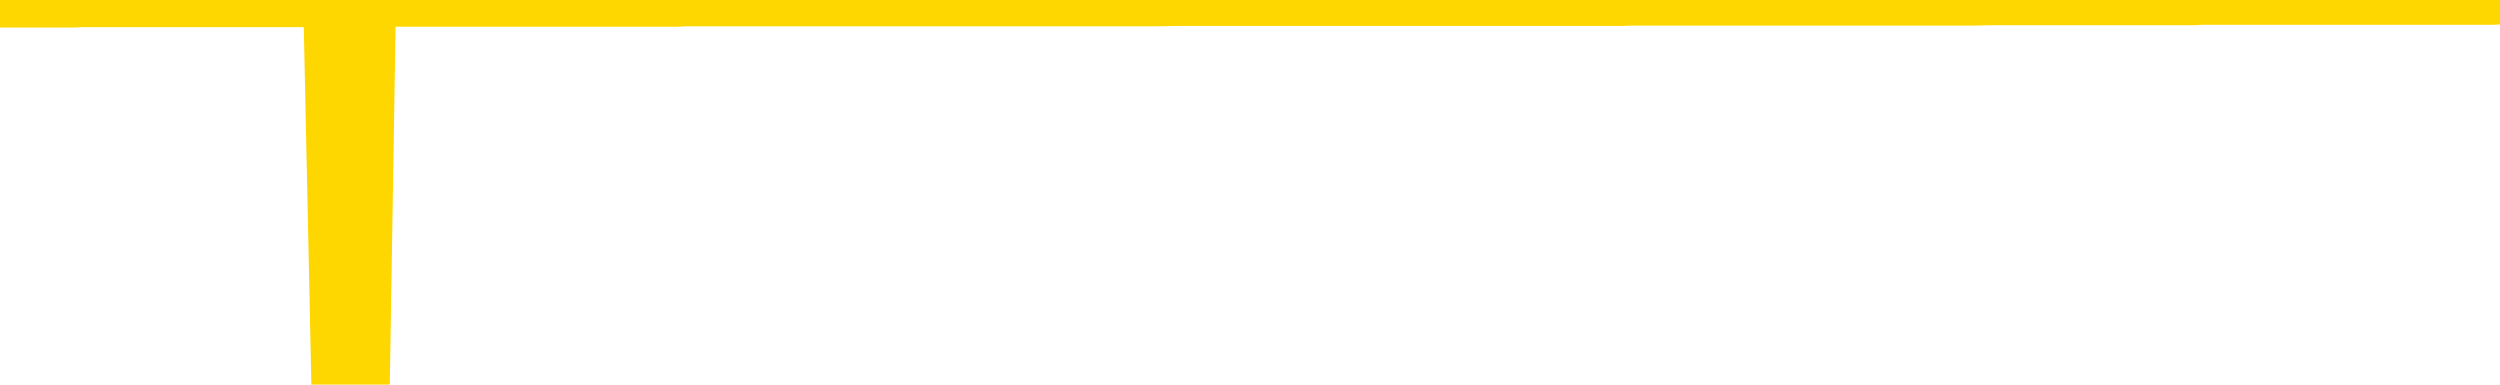 <svg xmlns="http://www.w3.org/2000/svg" version="1.1" viewBox="0 0 6500 1000">
	<path fill="none" stroke="gold" stroke-width="125" stroke-linecap="round" stroke-linejoin="round" d="M0 3933  L-1323017 3933 L-1322833 3933 L-1322343 3933 L-1322050 3933 L-1321738 3933 L-1321504 3933 L-1321450 3933 L-1321391 3933 L-1321238 3933 L-1321197 3933 L-1321065 3933 L-1320772 3933 L-1320232 3933 L-1319621 3933 L-1319573 3933 L-1318933 3933 L-1318900 3933 L-1318374 3933 L-1318242 3933 L-1317852 3933 L-1317524 3933 L-1317406 3933 L-1317195 3933 L-1316478 3933 L-1315908 3933 L-1315801 3933 L-1315626 3933 L-1315405 3933 L-1315004 3933 L-1314978 3933 L-1314050 3932 L-1313962 3932 L-1313880 3932 L-1313810 3932 L-1313513 3932 L-1313361 3932 L-1311471 3932 L-1311370 3932 L-1311108 3932 L-1310814 3932 L-1310672 3932 L-1310424 3932 L-1310388 3932 L-1310230 3932 L-1309766 3932 L-1309513 3932 L-1309301 3932 L-1309050 3932 L-1308701 3932 L-1307773 3932 L-1307680 3932 L-1307269 3932 L-1306098 3932 L-1304909 3932 L-1304817 3932 L-1304789 3932 L-1304523 3932 L-1304224 3932 L-1304096 3932 L-1304058 3932 L-1303244 3932 L-1302860 3932 L-1301799 3932 L-1301738 3932 L-1301473 3932 L-1301001 3933 L-1300809 3933 L-1300545 3933 L-1300208 3933 L-1300073 3933 L-1299617 3933 L-1298874 3933 L-1298857 3933 L-1298691 3933 L-1298623 3933 L-1298107 3933 L-1297078 3933 L-1296882 3933 L-1296394 3933 L-1296032 3933 L-1295623 3933 L-1295237 3933 L-1293534 3933 L-1293436 3933 L-1293364 3933 L-1293303 3933 L-1293118 3933 L-1292782 3933 L-1292141 3933 L-1292064 3933 L-1292003 3933 L-1291817 3933 L-1291737 3933 L-1291560 3933 L-1291541 3933 L-1291311 3933 L-1290923 3933 L-1290034 3933 L-1289995 3933 L-1289907 3933 L-1289879 3933 L-1288871 3933 L-1288721 3933 L-1288697 3933 L-1288564 3933 L-1288524 3933 L-1287266 3933 L-1287208 3933 L-1286669 3933 L-1286616 3933 L-1286569 3933 L-1286174 3933 L-1286035 3933 L-1285835 3933 L-1285688 3933 L-1285523 3933 L-1285247 3933 L-1284888 3933 L-1284336 3933 L-1283691 3933 L-1283432 3933 L-1283278 3933 L-1282877 3933 L-1282837 3933 L-1282717 3933 L-1282655 3933 L-1282641 3933 L-1282547 3933 L-1282254 3933 L-1282102 3932 L-1281772 3932 L-1281694 3932 L-1281618 3932 L-1281392 3932 L-1281325 3932 L-1281098 3932 L-1281045 3932 L-1280881 3932 L-1279875 3932 L-1279691 3932 L-1279140 3932 L-1278747 3932 L-1278350 3932 L-1277500 3932 L-1277421 3932 L-1276843 3932 L-1276401 3932 L-1276160 3932 L-1276003 3932 L-1275602 3932 L-1275582 3932 L-1275137 3932 L-1274731 3932 L-1274595 3932 L-1274420 3932 L-1274284 3932 L-1274034 3932 L-1273034 3932 L-1272952 3932 L-1272816 3932 L-1272778 3932 L-1271888 3932 L-1271672 3932 L-1271229 3932 L-1271111 3932 L-1271055 3932 L-1270378 3932 L-1270278 3932 L-1270249 3932 L-1268907 3932 L-1268501 3932 L-1268462 3932 L-1267534 3932 L-1267436 3931 L-1267303 3931 L-1266898 3931 L-1266872 3931 L-1266779 3931 L-1266563 3931 L-1266152 3931 L-1264998 3931 L-1264706 3931 L-1264678 3931 L-1264070 3931 L-1263820 3931 L-1263800 3931 L-1262871 3931 L-1262819 3931 L-1262697 3931 L-1262679 3931 L-1262523 3931 L-1262348 3931 L-1262212 3931 L-1262155 3931 L-1262047 3931 L-1261962 3931 L-1261729 3931 L-1261654 3931 L-1261345 3931 L-1261228 3931 L-1261058 3931 L-1260966 3931 L-1260864 3931 L-1260841 3931 L-1260763 3931 L-1260665 3931 L-1260299 3931 L-1260194 3931 L-1259691 3931 L-1259239 3931 L-1259201 3931 L-1259177 3931 L-1259136 3931 L-1259007 3931 L-1258906 3931 L-1258465 3931 L-1258183 3931 L-1257590 3931 L-1257460 3931 L-1257185 3931 L-1257033 3931 L-1256880 3930 L-1256794 3930 L-1256716 3930 L-1256531 3930 L-1256480 3930 L-1256452 3930 L-1256373 3930 L-1256350 3930 L-1256066 3930 L-1255463 3930 L-1254467 3930 L-1254169 3930 L-1253435 3930 L-1253191 3930 L-1253101 3930 L-1252524 3930 L-1251825 3930 L-1251073 3930 L-1250754 3930 L-1250372 3930 L-1250295 3930 L-1249660 3930 L-1249475 3930 L-1249387 3930 L-1249257 3930 L-1248944 3930 L-1248895 3930 L-1248753 3930 L-1248731 3930 L-1247764 3930 L-1247218 3930 L-1246740 3930 L-1246679 3930 L-1246355 3930 L-1246334 3930 L-1246271 3930 L-1246061 3930 L-1245984 3930 L-1245930 3930 L-1245907 3930 L-1245868 3930 L-1245852 3930 L-1245095 3930 L-1245079 3930 L-1244279 3930 L-1244127 3930 L-1243222 3930 L-1242715 3930 L-1242486 3930 L-1242445 3930 L-1242329 3930 L-1242153 3930 L-1241399 3930 L-1241264 3930 L-1241100 3930 L-1240782 3930 L-1240606 3930 L-1239584 3930 L-1239560 3929 L-1239309 3929 L-1239096 3929 L-1238462 3929 L-1238224 3929 L-1238192 3929 L-1238014 3929 L-1237933 3929 L-1237844 3929 L-1237779 3929 L-1237339 3929 L-1237315 3929 L-1236774 3929 L-1236519 3929 L-1236024 3929 L-1235147 3929 L-1235110 3929 L-1235057 3929 L-1235016 3929 L-1234899 3929 L-1234622 3929 L-1234415 3929 L-1234218 3929 L-1234195 3929 L-1234145 3929 L-1234105 3929 L-1234027 3929 L-1233430 3929 L-1233370 3929 L-1233266 3929 L-1233112 3929 L-1232480 3929 L-1231799 3929 L-1231497 3929 L-1231150 3929 L-1230952 3929 L-1230904 3929 L-1230584 3929 L-1229956 3929 L-1229809 3929 L-1229773 3929 L-1229715 3929 L-1229639 3928 L-1229397 3928 L-1229309 3928 L-1229215 3928 L-1228921 3928 L-1228787 3928 L-1228727 3928 L-1228690 3928 L-1228418 3928 L-1227412 3928 L-1227236 3928 L-1227185 3928 L-1226893 3928 L-1226700 3928 L-1226367 3928 L-1225861 3928 L-1225298 3928 L-1225284 3928 L-1225267 3928 L-1225167 3928 L-1225052 3928 L-1225013 3928 L-1224975 3928 L-1224910 3928 L-1224882 3928 L-1224743 3928 L-1224450 3928 L-1224400 3928 L-1224295 3928 L-1224030 3928 L-1223565 3928 L-1223421 3928 L-1223366 3928 L-1223309 3928 L-1223118 3928 L-1222753 3928 L-1222538 3928 L-1222344 3928 L-1222286 3928 L-1222227 3928 L-1222073 3928 L-1221803 3928 L-1221373 3928 L-1221358 3928 L-1221281 3928 L-1221216 3928 L-1221087 3928 L-1221064 3928 L-1220779 3928 L-1220732 3928 L-1220677 3928 L-1220215 3928 L-1220176 3928 L-1220135 3928 L-1219945 3928 L-1219465 3928 L-1218978 3928 L-1218961 3928 L-1218923 3928 L-1218667 3928 L-1218589 3927 L-1218359 3927 L-1218343 3927 L-1218049 3927 L-1217607 3927 L-1217160 3927 L-1216655 3927 L-1216501 3927 L-1216215 3927 L-1216175 3927 L-1215844 3927 L-1215622 3927 L-1215105 3927 L-1215029 3927 L-1214781 3927 L-1214587 3927 L-1214527 3927 L-1213750 3927 L-1213676 3927 L-1213446 3927 L-1213429 3927 L-1213367 3927 L-1213171 3927 L-1212707 3927 L-1212684 3927 L-1212554 3927 L-1211254 3927 L-1211237 3927 L-1211160 3927 L-1211066 3927 L-1210849 3927 L-1210697 3927 L-1210518 3927 L-1210464 3927 L-1210178 3927 L-1210138 3927 L-1209768 3927 L-1209328 3927 L-1209145 3927 L-1208824 3927 L-1208529 3927 L-1208083 3927 L-1208011 3927 L-1207549 3927 L-1207111 3927 L-1206929 3927 L-1205475 3927 L-1205343 3927 L-1204886 3927 L-1204660 3927 L-1204273 3927 L-1203757 3927 L-1202802 3927 L-1202008 3927 L-1201334 3927 L-1200908 3927 L-1200597 3927 L-1200367 3927 L-1199684 3926 L-1199671 3926 L-1199461 3926 L-1199439 3926 L-1199265 3926 L-1198315 3926 L-1198046 3926 L-1197231 3926 L-1196921 3926 L-1196883 3926 L-1196826 3926 L-1196209 3926 L-1195571 3926 L-1193945 3926 L-1193271 3926 L-1192629 3926 L-1192552 3926 L-1192495 3926 L-1192459 3926 L-1192431 3926 L-1192319 3926 L-1192301 3926 L-1192279 3926 L-1192125 3926 L-1192072 3926 L-1191994 3926 L-1191874 3926 L-1191777 3926 L-1191659 3926 L-1191390 3926 L-1191120 3926 L-1191103 3926 L-1190903 3926 L-1190756 3926 L-1190529 3926 L-1190395 3926 L-1190086 3926 L-1190026 3926 L-1189673 3926 L-1189325 3926 L-1189224 3926 L-1189159 3926 L-1189099 3925 L-1188715 3925 L-1188334 3925 L-1188230 3925 L-1187970 3925 L-1187698 3925 L-1187539 3925 L-1187507 3925 L-1187445 3925 L-1187304 3925 L-1187120 3925 L-1187075 3925 L-1186787 3925 L-1186771 3925 L-1186538 3925 L-1186477 3925 L-1186439 3925 L-1185859 3925 L-1185725 3925 L-1185702 3925 L-1185683 3925 L-1185666 3925 L-1185650 3925 L-1185626 3925 L-1185609 3924 L-1185588 3924 L-1185572 3924 L-1185548 3924 L-1185532 3924 L-1185510 3924 L-1185493 3924 L-1185444 3924 L-1185372 3924 L-1185337 3924 L-1185314 3924 L-1185278 3924 L-1185237 3924 L-1185200 3924 L-1185184 3923 L-1185159 3923 L-1185122 3923 L-1185106 3923 L-1185082 3923 L-1185065 3923 L-1185046 3923 L-1185030 3923 L-1185001 3923 L-1184975 3923 L-1184930 3923 L-1184913 3923 L-1184871 3923 L-1184823 3923 L-1184752 3923 L-1184737 3923 L-1184721 3923 L-1184659 3923 L-1184620 3923 L-1184580 3923 L-1184414 3923 L-1184349 3923 L-1184333 3923 L-1184289 3923 L-1184231 3923 L-1184018 3923 L-1183985 3923 L-1183942 3923 L-1183864 3923 L-1183327 3923 L-1183249 3923 L-1183144 3923 L-1183056 3923 L-1182880 3923 L-1182529 3922 L-1182373 3922 L-1181935 3922 L-1181779 3922 L-1181649 3922 L-1180945 3922 L-1180744 3922 L-1179783 3922 L-1179301 3922 L-1179202 3922 L-1179109 3922 L-1178864 3922 L-1178791 3922 L-1178348 3922 L-1178252 3922 L-1178237 3922 L-1178221 3922 L-1178196 3922 L-1177731 3922 L-1177514 3922 L-1177374 3922 L-1177080 3922 L-1176992 3922 L-1176950 3922 L-1176920 3922 L-1176748 3922 L-1176689 3922 L-1176613 3922 L-1176532 3922 L-1176462 3922 L-1176153 3922 L-1176068 3922 L-1175854 3922 L-1175819 3922 L-1175136 3922 L-1175037 3922 L-1174832 3922 L-1174785 3922 L-1174507 3922 L-1174445 3922 L-1174428 3922 L-1174350 3922 L-1174042 3922 L-1174017 3922 L-1173963 3922 L-1173940 3922 L-1173818 3922 L-1173682 3922 L-1173438 3922 L-1173312 3922 L-1172666 3922 L-1172650 3922 L-1172625 3922 L-1172445 3921 L-1172369 3921 L-1172277 3921 L-1171849 3921 L-1171433 3921 L-1171040 3921 L-1170961 3921 L-1170943 3921 L-1170579 3921 L-1170343 3921 L-1170115 3921 L-1169801 3921 L-1169724 3921 L-1169643 3921 L-1169465 3921 L-1169449 3921 L-1169184 3921 L-1169104 3921 L-1168874 3921 L-1168647 3921 L-1168332 3921 L-1168157 3921 L-1167795 3921 L-1167404 3921 L-1167334 3921 L-1167270 3921 L-1167130 3921 L-1167078 3921 L-1166977 3921 L-1166475 3921 L-1166278 3921 L-1166031 3921 L-1165846 3921 L-1165546 3921 L-1165470 3921 L-1165304 3921 L-1164419 3921 L-1164391 3921 L-1164268 3921 L-1163689 3921 L-1163611 3921 L-1162898 3921 L-1162586 3921 L-1162373 3921 L-1162356 3921 L-1161970 3921 L-1161445 3921 L-1160998 3921 L-1160669 3921 L-1160516 3921 L-1160190 3921 L-1160012 3921 L-1159930 3921 L-1159724 3920 L-1159549 3920 L-1158620 3920 L-1157730 3920 L-1157691 3920 L-1157463 3920 L-1157084 3920 L-1156296 3920 L-1156062 3920 L-1155986 3920 L-1155629 3920 L-1155057 3920 L-1154790 3920 L-1154403 3920 L-1154300 3920 L-1154130 3920 L-1153511 3920 L-1153300 3920 L-1152992 3920 L-1152939 3920 L-1152812 3920 L-1152758 3920 L-1152639 3920 L-1152303 3920 L-1151344 3920 L-1151213 3920 L-1151011 3920 L-1150380 3920 L-1150068 3920 L-1149654 3920 L-1149627 3920 L-1149482 3920 L-1149061 3920 L-1147729 3920 L-1147682 3920 L-1147553 3920 L-1147537 3920 L-1146959 3920 L-1146753 3920 L-1146723 3920 L-1146682 3920 L-1146625 3920 L-1146587 3920 L-1146509 3920 L-1146366 3920 L-1145912 3920 L-1145794 3920 L-1145508 3920 L-1145136 3920 L-1145040 3920 L-1144713 3920 L-1144358 3920 L-1144188 3920 L-1144141 3920 L-1144032 3920 L-1143943 3920 L-1143915 3920 L-1143839 3919 L-1143535 3919 L-1143501 3919 L-1143430 3919 L-1143062 3919 L-1142726 3919 L-1142646 3919 L-1142426 3919 L-1142254 3919 L-1142227 3919 L-1141730 3919 L-1141180 3919 L-1140300 3919 L-1140202 3919 L-1140125 3919 L-1139850 3919 L-1139603 3919 L-1139529 3919 L-1139467 3919 L-1139348 3919 L-1139306 3919 L-1139196 3919 L-1139119 3919 L-1138418 3919 L-1138173 3919 L-1138133 3919 L-1137977 3919 L-1137378 3919 L-1137151 3919 L-1137059 3919 L-1136584 3919 L-1135986 3919 L-1135466 3919 L-1135445 3919 L-1135300 3919 L-1134980 3919 L-1134438 3919 L-1134206 3919 L-1134036 3919 L-1133549 3919 L-1133322 3919 L-1133237 3919 L-1132891 3919 L-1132565 3919 L-1132041 3919 L-1131714 3919 L-1131114 3919 L-1130916 3919 L-1130864 3919 L-1130823 3919 L-1130542 3919 L-1129858 3919 L-1129548 3919 L-1129523 3919 L-1129332 3919 L-1129109 3919 L-1129023 3918 L-1128359 3918 L-1128335 3918 L-1128113 3918 L-1127783 3918 L-1127431 3918 L-1127226 3918 L-1126994 3918 L-1126736 3918 L-1126546 3918 L-1126499 3918 L-1126272 3918 L-1126237 3918 L-1126081 3918 L-1125866 3918 L-1125693 3918 L-1125602 3918 L-1125325 3918 L-1125081 3918 L-1124766 3918 L-1124340 3918 L-1124302 3918 L-1123819 3918 L-1123585 3918 L-1123374 3918 L-1123147 3918 L-1122598 3918 L-1122350 3918 L-1121516 3918 L-1121461 3918 L-1121439 3918 L-1121281 3918 L-1120820 3918 L-1120779 3918 L-1120439 3918 L-1120306 3918 L-1120083 3918 L-1119511 3918 L-1119039 3918 L-1118844 3918 L-1118652 3918 L-1118462 3918 L-1118360 3918 L-1117992 3918 L-1117946 3918 L-1117864 3918 L-1116571 3918 L-1116522 3918 L-1116254 3918 L-1116109 3918 L-1115558 3918 L-1115441 3918 L-1115360 3918 L-1115000 3918 L-1114777 3918 L-1114495 3918 L-1114166 3918 L-1113658 3918 L-1113546 3917 L-1113467 3917 L-1113302 3917 L-1113008 3917 L-1112539 3917 L-1112343 3917 L-1112292 3917 L-1111642 3917 L-1111521 3917 L-1111067 3917 L-1111031 3917 L-1110562 3917 L-1110452 3917 L-1110436 3917 L-1110219 3917 L-1110039 3917 L-1109507 3917 L-1108477 3917 L-1108278 3917 L-1107820 3917 L-1106871 3917 L-1106772 3917 L-1106419 3917 L-1106358 3917 L-1106343 3917 L-1106308 3917 L-1105939 3917 L-1105819 3917 L-1105577 3917 L-1105413 3917 L-1105226 3917 L-1105105 3917 L-1104034 3917 L-1103176 3917 L-1102964 3917 L-1102867 3917 L-1102692 3917 L-1102359 3917 L-1102287 3917 L-1102230 3917 L-1102054 3917 L-1101665 3917 L-1101430 3917 L-1101319 3917 L-1101202 3917 L-1100221 3917 L-1100195 3917 L-1099601 3917 L-1099569 3917 L-1099420 3917 L-1099136 3917 L-1098224 3917 L-1097278 3917 L-1097125 3917 L-1097022 3917 L-1096891 3917 L-1096748 3917 L-1096721 3917 L-1096607 3917 L-1096389 3917 L-1095707 3917 L-1095578 3917 L-1095275 3917 L-1095035 3916 L-1094702 3916 L-1094063 3916 L-1093721 3916 L-1093659 3916 L-1093503 3916 L-1092582 3916 L-1092111 3916 L-1092068 3916 L-1092055 3916 L-1092014 3916 L-1091992 3916 L-1091965 3916 L-1091821 3916 L-1091398 3916 L-1091063 3916 L-1090872 3916 L-1090443 3916 L-1090255 3916 L-1089867 3916 L-1089332 3916 L-1088960 3916 L-1088938 3916 L-1088688 3916 L-1088570 3916 L-1088494 3916 L-1088358 3916 L-1088319 3916 L-1088239 3916 L-1087845 3916 L-1087349 3916 L-1087237 3916 L-1087064 3916 L-1086756 3916 L-1086308 3916 L-1085985 3916 L-1085843 3916 L-1085416 3916 L-1085262 3916 L-1085207 3916 L-1084393 3916 L-1084374 3916 L-1084002 3916 L-1083945 3916 L-1082816 3916 L-1082748 3916 L-1082189 3916 L-1081995 3916 L-1081858 3916 L-1081625 3916 L-1081278 3916 L-1081243 3916 L-1081208 3916 L-1081140 3916 L-1080791 3916 L-1080619 3916 L-1080134 3915 L-1080118 3915 L-1079793 3915 L-1079635 3915 L-1078494 3915 L-1078470 3915 L-1078278 3915 L-1078084 3915 L-1077834 3915 L-1077817 3915 L-1076797 3915 L-1076499 3915 L-1076423 3915 L-1076287 3915 L-1076112 3915 L-1075535 3915 L-1075319 3915 L-1075256 3915 L-1075125 3915 L-1075088 3915 L-1074565 3915 L-1074427 3922 L-1074412 3922 L-1074390 3922 L-1074369 3922 L-1074142 3915 L-1073366 3915 L-1073325 3915 L-1072957 3915 L-1072879 3915 L-1072827 3915 L-1072153 3915 L-1071411 3915 L-1070986 3915 L-1070538 3915 L-1069477 3915 L-1069165 3915 L-1068755 3915 L-1068683 3915 L-1068159 3915 L-1068064 3915 L-1068046 3915 L-1067602 3915 L-1067416 3915 L-1066636 3915 L-1065963 3915 L-1065551 3915 L-1065319 3915 L-1065179 3915 L-1065097 3915 L-1065077 3915 L-1065001 3915 L-1064873 3915 L-1064556 3915 L-1064332 3915 L-1064007 3915 L-1063945 3915 L-1063574 3915 L-1063541 3915 L-1063333 3915 L-1062665 3915 L-1062588 3915 L-1062430 3915 L-1062319 3915 L-1061993 3915 L-1061838 3915 L-1061497 3915 L-1061440 3914 L-1061102 3914 L-1060898 3914 L-1060845 3914 L-1059469 3914 L-1059339 3914 L-1058906 3914 L-1058585 3914 L-1057758 3914 L-1057634 3914 L-1056903 3914 L-1056747 3914 L-1056707 3914 L-1056653 3914 L-1056630 3914 L-1056516 3914 L-1056219 3914 L-1055930 3914 L-1055875 3914 L-1055755 3914 L-1055724 3914 L-1055625 3914 L-1055181 3914 L-1055029 3914 L-1054194 3914 L-1053652 3914 L-1053317 3914 L-1053301 3914 L-1053226 3914 L-1053110 3914 L-1052915 3914 L-1052651 3914 L-1051816 3914 L-1051720 3914 L-1051198 3914 L-1051157 3914 L-1051057 3914 L-1050229 3914 L-1050094 3914 L-1049755 3914 L-1049201 3914 L-1048822 3914 L-1048659 3914 L-1048349 3914 L-1047536 3914 L-1047230 3914 L-1046961 3914 L-1046640 3914 L-1046319 3914 L-1046044 3914 L-1045215 3914 L-1045120 3914 L-1045027 3914 L-1044923 3914 L-1044536 3913 L-1044056 3913 L-1044039 3913 L-1043921 3913 L-1043553 3913 L-1043458 3913 L-1042624 3913 L-1042547 3913 L-1042248 3913 L-1042157 3913 L-1041750 3913 L-1041640 3913 L-1040940 3913 L-1040467 3913 L-1040407 3913 L-1040188 3913 L-1039914 3913 L-1039801 3913 L-1038774 3913 L-1038388 3913 L-1038368 3913 L-1038035 3913 L-1037790 3913 L-1037357 3913 L-1037247 3913 L-1037129 3913 L-1036677 3913 L-1036087 3913 L-1035750 3913 L-1033857 3913 L-1033744 3913 L-1033532 3913 L-1032214 3913 L-1032107 3909 L-1032041 3905 L-1032005 3901 L-1031943 3901 L-1031444 3905 L-1030769 3909 L-1030747 3913 L-1030476 3913 L-1029508 3913 L-1028819 3913 L-1028657 3913 L-1028116 3913 L-1028026 3913 L-1027007 3913 L-1026059 3913 L-1025694 3913 L-1025591 3913 L-1025003 3913 L-1024943 3913 L-1024843 3913 L-1024403 3912 L-1024295 3912 L-1023853 3912 L-1022854 3912 L-1022597 3912 L-1022494 3912 L-1022364 3912 L-1021998 3912 L-1021417 3912 L-1021386 3912 L-1021070 3912 L-1019087 3912 L-1018972 3912 L-1018904 3912 L-1018545 3912 L-1016927 3912 L-1016749 3912 L-1016605 3912 L-1015782 3912 L-1015729 3912 L-1015675 3912 L-1015241 3912 L-1014260 3912 L-1014187 3912 L-1013102 3912 L-1012889 3912 L-1012173 3912 L-1011784 3912 L-1011566 3912 L-1011246 3912 L-1010752 3912 L-1010624 3912 L-1010396 3912 L-1010163 3912 L-1010104 3912 L-1009815 3912 L-1009542 3912 L-1008513 3912 L-1006847 3912 L-1006428 3912 L-1006291 3912 L-1006135 3912 L-1005830 3912 L-1005601 3912 L-1005443 3912 L-1005284 3912 L-1005115 3912 L-1005067 3912 L-1005014 3912 L-1004992 3912 L-1004606 3912 L-1004356 3912 L-1004086 3912 L-1003925 3912 L-1003835 3912 L-1002177 3912 L-1002012 3912 L-1001632 3912 L-1001172 3912 L-1000562 3911 L-999469 3911 L-999038 3911 L-999006 3911 L-998944 3911 L-998927 3911 L-997223 3911 L-997181 3911 L-996714 3911 L-996528 3911 L-996495 3911 L-995900 3911 L-995850 3911 L-995528 3911 L-995477 3911 L-995266 3911 L-995248 3911 L-994982 3911 L-994929 3911 L-994460 3911 L-993950 3911 L-993872 3911 L-993577 3911 L-993561 3911 L-993522 3911 L-993451 3911 L-993294 3911 L-992348 3911 L-992291 3911 L-991770 3911 L-991578 3911 L-991477 3911 L-991251 3911 L-990741 3911 L-990353 3911 L-990284 3911 L-989936 3911 L-989579 3911 L-988450 3911 L-988398 3911 L-988172 3911 L-988138 3911 L-988013 3911 L-987915 3911 L-987650 3911 L-986910 3911 L-986331 3911 L-986038 3911 L-985332 3911 L-985153 3911 L-985130 3911 L-984494 3911 L-984183 3911 L-983786 3911 L-983757 3911 L-983736 3911 L-983582 3911 L-982897 3911 L-982880 3911 L-982540 3911 L-982268 3911 L-982230 3911 L-982174 3911 L-982152 3911 L-982080 3911 L-981748 3911 L-981642 3911 L-981614 3911 L-981416 3910 L-981263 3910 L-980395 3910 L-979832 3910 L-979816 3910 L-979715 3910 L-979613 3910 L-979466 3910 L-979388 3910 L-979350 3910 L-979295 3910 L-979221 3910 L-979076 3910 L-978595 3910 L-978190 3910 L-977324 3910 L-977304 3910 L-977046 3910 L-976969 3910 L-976940 3910 L-976930 3910 L-976913 3910 L-976620 3910 L-976580 3910 L-976508 3910 L-976435 3910 L-976230 3910 L-976070 3910 L-975768 3910 L-975691 3910 L-975674 3910 L-975458 3910 L-975226 3910 L-975117 3910 L-974747 3910 L-974589 3910 L-974357 3910 L-974189 3910 L-974044 3910 L-973912 3910 L-972636 3910 L-972232 3910 L-972172 3910 L-972055 3910 L-971630 3910 L-971614 3910 L-971552 3910 L-971279 3910 L-971166 3910 L-970884 3910 L-970607 3910 L-970182 3910 L-970159 3910 L-970081 3910 L-969956 3910 L-969369 3910 L-968978 3909 L-968642 3909 L-968053 3909 L-967951 3909 L-967781 3909 L-967644 3909 L-966817 3909 L-965631 3909 L-965595 3909 L-965540 3909 L-965319 3909 L-965114 3909 L-964960 3909 L-964703 3909 L-964626 3909 L-964084 3909 L-964047 3909 L-963798 3909 L-963411 3909 L-962585 3909 L-962227 3909 L-961917 3909 L-961659 3909 L-961435 3909 L-961029 3909 L-960912 3909 L-960729 3909 L-960676 3909 L-960487 3909 L-960316 3909 L-960288 3909 L-960007 3909 L-959697 3909 L-959559 3909 L-959249 3909 L-959055 3909 L-959040 3909 L-958320 3909 L-958187 3909 L-957889 3909 L-957799 3909 L-957198 3909 L-957160 3909 L-957081 3909 L-956461 3909 L-956309 3909 L-956269 3909 L-955958 3909 L-955766 3909 L-955573 3909 L-955518 3909 L-955209 3909 L-955157 3909 L-955102 3909 L-955077 3909 L-954952 3909 L-954141 3909 L-954065 3909 L-953524 3909 L-953255 3909 L-952596 3909 L-951688 3909 L-951447 3909 L-950914 3909 L-950697 3909 L-949590 3909 L-949540 3909 L-948764 3909 L-948216 3909 L-948105 3909 L-947952 3908 L-947897 3908 L-947732 3908 L-947354 3908 L-946907 3908 L-946852 3908 L-946698 3908 L-946018 3908 L-945798 3908 L-945280 3908 L-944431 3908 L-944415 3908 L-942624 3908 L-942069 3908 L-941952 3908 L-940947 3908 L-940910 3908 L-940677 3908 L-940585 3908 L-940545 3908 L-940213 3908 L-939861 3908 L-939596 3908 L-939309 3908 L-938998 3908 L-938744 3908 L-938650 3908 L-938160 3908 L-937953 3908 L-937387 3908 L-937273 3908 L-936922 3908 L-936870 3908 L-936830 3908 L-936227 3908 L-935493 3908 L-934912 3908 L-934676 3908 L-934136 3908 L-933983 3908 L-933482 3908 L-933272 3908 L-933249 3908 L-933190 3908 L-932227 3908 L-932050 3908 L-931608 3908 L-931584 3908 L-931429 3908 L-931347 3908 L-931197 3908 L-930550 3908 L-930500 3908 L-929380 3908 L-928396 3908 L-928335 3907 L-927614 3907 L-926749 3907 L-926370 3907 L-926151 3907 L-925392 3907 L-925340 3907 L-925031 3907 L-924179 3907 L-923986 3907 L-923809 3907 L-923585 3907 L-923458 3907 L-923266 3907 L-923034 3907 L-922864 3907 L-922578 3907 L-922298 3907 L-922215 3907 L-922045 3907 L-922028 3907 L-921874 3907 L-921835 3907 L-921060 3907 L-920983 3907 L-920751 3907 L-920324 3907 L-919979 3907 L-919395 3907 L-919127 3907 L-918868 3907 L-918738 3907 L-918722 3907 L-918608 3907 L-918584 3907 L-918350 3907 L-918314 3907 L-916998 3907 L-916942 3907 L-916264 3907 L-915691 3907 L-915565 3907 L-915413 3907 L-915335 3907 L-915023 3907 L-914751 3907 L-914661 3907 L-914560 3907 L-913632 3907 L-913556 3907 L-913192 3907 L-913167 3907 L-913131 3907 L-912355 3907 L-912263 3907 L-912123 3907 L-911721 3907 L-911460 3907 L-911216 3907 L-911002 3907 L-910922 3907 L-910845 3907 L-910769 3907 L-910582 3907 L-910516 3907 L-910266 3907 L-910211 3907 L-910074 3907 L-909994 3907 L-909881 3907 L-909657 3907 L-909493 3907 L-909452 3907 L-909283 3907 L-908912 3907 L-908897 3906 L-908781 3906 L-908060 3906 L-908024 3906 L-907891 3906 L-907543 3906 L-907132 3906 L-907096 3906 L-907017 3906 L-906979 3906 L-906614 3906 L-906410 3906 L-906395 3906 L-906050 3906 L-905701 3906 L-905375 3906 L-905274 3906 L-905121 3906 L-904926 3906 L-904695 3906 L-904602 3906 L-904447 3906 L-904370 3906 L-904329 3906 L-904215 3906 L-904192 3906 L-903941 3906 L-903803 3906 L-903225 3906 L-902397 3906 L-901909 3906 L-901787 3906 L-901749 3906 L-901736 3906 L-901584 3906 L-901483 3906 L-901250 3906 L-900860 3906 L-900555 3906 L-900540 3906 L-900369 3906 L-900130 3906 L-899534 3906 L-898930 3906 L-898891 3906 L-898850 3906 L-898697 3906 L-898644 3906 L-898581 3906 L-898513 3906 L-898459 3906 L-898433 3906 L-898387 3906 L-898292 3906 L-898155 3906 L-898002 3906 L-897870 3906 L-897829 3906 L-897793 3906 L-897731 3906 L-897458 3905 L-897143 3905 L-897102 3905 L-897017 3905 L-896840 3905 L-896603 3905 L-896245 3905 L-896215 3905 L-895646 3905 L-895523 3905 L-895287 3905 L-895264 3905 L-894983 3905 L-894698 3905 L-894442 3905 L-893870 3905 L-893574 3905 L-893497 3905 L-892798 3905 L-892721 3905 L-892686 3905 L-892659 3905 L-892608 3905 L-892414 3905 L-892274 3905 L-892238 3905 L-892198 3905 L-891602 3905 L-891370 3905 L-891086 3905 L-891032 3905 L-890958 3905 L-890880 3905 L-890644 3905 L-890400 3905 L-890264 3905 L-890158 3905 L-890078 3905 L-889691 3905 L-889564 3905 L-889411 3905 L-889374 3905 L-889228 3905 L-889006 3905 L-888832 3905 L-888763 3905 L-887942 3905 L-887926 3905 L-887631 3905 L-886843 3905 L-886534 3905 L-886387 3905 L-886159 3905 L-885958 3905 L-885021 3905 L-884985 3905 L-884962 3905 L-884921 3905 L-884653 3905 L-884056 3905 L-883992 3905 L-883957 3905 L-883940 3905 L-883245 3905 L-883044 3905 L-883012 3905 L-882678 3905 L-882571 3905 L-881946 3905 L-881442 3905 L-881404 3905 L-880962 3905 L-880866 3905 L-880707 3905 L-880394 3905 L-880382 3905 L-879942 3905 L-879460 3905 L-879331 3905 L-879011 3905 L-878942 3905 L-878638 3905 L-878462 3905 L-878269 3905 L-878026 3905 L-877828 3905 L-877803 3905 L-877224 3905 L-877155 3905 L-876745 3905 L-876691 3905 L-876644 3905 L-876280 3904 L-876134 3904 L-875929 3904 L-875832 3904 L-875677 3904 L-875616 3904 L-875468 3904 L-875368 3904 L-874811 3904 L-874788 3904 L-874616 3904 L-874075 3904 L-874014 3904 L-873960 3904 L-873931 3904 L-873860 3904 L-873844 3904 L-873780 3904 L-873744 3904 L-873589 3904 L-873263 3904 L-872697 3904 L-872683 3904 L-872621 3904 L-872519 3904 L-872473 3904 L-872230 3904 L-871808 3904 L-871653 3904 L-869912 3904 L-869370 3904 L-868427 3904 L-868017 3904 L-867476 3904 L-867280 3904 L-867111 3904 L-866815 3904 L-866701 3904 L-866686 3904 L-866531 3904 L-866391 3904 L-866314 3904 L-866183 3904 L-865835 3904 L-865464 3904 L-864866 3904 L-864690 3904 L-864534 3904 L-864265 3904 L-864113 3904 L-863822 3904 L-863799 3904 L-863716 3904 L-863488 3904 L-862789 3904 L-862662 3904 L-862231 3904 L-862137 3904 L-860932 3904 L-860882 3904 L-860589 3904 L-860186 3904 L-859910 3904 L-859891 3904 L-859773 3904 L-859697 3904 L-859515 3904 L-859035 3904 L-858584 3904 L-858174 3904 L-858143 3904 L-857725 3904 L-857611 3904 L-857493 3904 L-857478 3904 L-857283 3904 L-857262 3904 L-857029 3904 L-856586 3904 L-856267 3904 L-855802 3904 L-855637 3904 L-855482 3903 L-855326 3903 L-854872 3903 L-854553 3903 L-854498 3904 L-854127 3904 L-854090 3904 L-853763 3904 L-853646 3904 L-853548 3903 L-853222 3903 L-852835 3903 L-852574 3903 L-852215 3903 L-851959 3903 L-849789 3903 L-849739 3903 L-849717 3903 L-849305 3903 L-849244 3903 L-849174 3903 L-848943 3903 L-848632 3903 L-848329 3903 L-848285 3903 L-847977 3903 L-847844 3903 L-847627 3903 L-846915 3903 L-846760 3903 L-846621 3903 L-846473 3903 L-846452 3903 L-846257 3903 L-846232 3903 L-846141 3903 L-846119 3903 L-846103 3903 L-846002 3903 L-845074 3903 L-844616 3903 L-843524 3903 L-843101 3903 L-842698 3903 L-842659 3903 L-842405 3903 L-841631 3903 L-841615 3903 L-841590 3903 L-841397 3903 L-840661 3903 L-840391 3903 L-840351 3903 L-839952 3903 L-839927 3903 L-839138 3903 L-838458 3903 L-837087 3903 L-836817 3903 L-836768 3903 L-836231 3903 L-836198 3903 L-836096 3903 L-835772 3903 L-835693 3903 L-835424 3903 L-834511 3903 L-834373 3903 L-834124 3902 L-833578 3902 L-833156 3902 L-832963 3902 L-832948 3902 L-832810 3902 L-832716 3902 L-832589 3902 L-832329 3902 L-832304 3902 L-832213 3902 L-831902 3902 L-831842 3902 L-831725 3902 L-831375 3902 L-830565 3902 L-830333 3902 L-829504 3902 L-829272 3902 L-829056 3902 L-828537 3902 L-827899 3902 L-827483 3902 L-827161 3902 L-826680 3902 L-826254 3902 L-826193 3902 L-825844 3902 L-825804 3902 L-825790 3902 L-825691 3902 L-825645 3902 L-825160 3902 L-824358 3902 L-824024 3902 L-822943 3902 L-822463 3902 L-822440 3902 L-822300 3902 L-821744 3902 L-821047 3902 L-820738 3902 L-820516 3902 L-820412 3902 L-820309 3902 L-819638 3902 L-819544 3902 L-819522 3902 L-819445 3902 L-819267 3902 L-819095 3902 L-818914 3902 L-818901 3902 L-818824 3902 L-818660 3902 L-818145 3902 L-818129 3902 L-817989 3902 L-817626 3902 L-817602 3902 L-817472 3902 L-817447 3902 L-817085 3902 L-816559 3902 L-816466 3902 L-816250 3901 L-816156 3901 L-816132 3901 L-815668 3901 L-815590 3901 L-815189 3901 L-814738 3901 L-813486 3901 L-813448 3901 L-813016 3901 L-812983 3901 L-812264 3901 L-812088 3901 L-811952 3901 L-811646 3901 L-811591 3901 L-811566 3901 L-811550 3901 L-811375 3901 L-811185 3901 L-810678 3901 L-810304 3901 L-809966 3901 L-809927 3901 L-809208 3901 L-809114 3901 L-809076 3901 L-808534 3901 L-808511 3901 L-808108 3901 L-807683 3900 L-807412 3900 L-807232 3900 L-806986 3900 L-806963 3900 L-806907 3900 L-806290 3900 L-805787 3900 L-805400 3900 L-804781 3900 L-804565 3900 L-804410 3900 L-803117 3900 L-803018 3900 L-802576 3900 L-802245 3900 L-801944 3900 L-801702 3900 L-800967 3900 L-800388 3900 L-799558 3900 L-799458 3900 L-798900 3900 L-798762 3900 L-797120 3900 L-797059 3900 L-796966 3900 L-795999 3900 L-795821 3900 L-795534 3900 L-795316 3900 L-795238 3900 L-794967 3900 L-794851 3900 L-794698 3900 L-794388 3900 L-794310 3900 L-794219 3900 L-794141 3900 L-794025 3900 L-793846 3900 L-793754 3900 L-793716 3900 L-793213 3900 L-792994 3900 L-792865 3900 L-792710 3900 L-792655 3900 L-792530 3900 L-792146 3900 L-791637 3900 L-791565 3900 L-791085 3900 L-791007 3900 L-790907 3900 L-790674 3900 L-790209 3900 L-789979 3900 L-789963 3900 L-789731 3900 L-789576 3900 L-789514 3900 L-789321 3900 L-789050 3900 L-788299 3900 L-787346 3900 L-787310 3900 L-787085 3900 L-786645 3900 L-786364 3900 L-786016 3900 L-784947 3900 L-784019 3900 L-783888 3900 L-783842 3900 L-783772 3900 L-783617 3900 L-783540 3900 L-783366 3899 L-782932 3899 L-782728 3899 L-782667 3899 L-782085 3899 L-781931 3899 L-781815 3899 L-781774 3899 L-781605 3899 L-781468 3899 L-781257 3899 L-781180 3899 L-781157 3899 L-780948 3899 L-780538 3899 L-780513 3899 L-780290 3899 L-780145 3899 L-780110 3899 L-780097 3899 L-780074 3899 L-779841 3899 L-779655 3899 L-779438 3899 L-779413 3899 L-778724 3899 L-778620 3899 L-778584 3899 L-778564 3899 L-778370 3899 L-778317 3899 L-778200 3899 L-778118 3899 L-778007 3899 L-777693 3899 L-777233 3899 L-776978 3899 L-776744 3899 L-776614 3899 L-776262 3899 L-776202 3899 L-776050 3899 L-775478 3899 L-775391 3899 L-775238 3899 L-774942 3899 L-774572 3898 L-774269 3898 L-774192 3898 L-773787 3898 L-773619 3898 L-773475 3898 L-772935 3898 L-772874 3898 L-772859 3898 L-772692 3898 L-772487 3898 L-772412 3898 L-772319 3898 L-771909 3898 L-771894 3898 L-771870 3898 L-771677 3898 L-771600 3898 L-771430 3899 L-771368 3899 L-771352 3899 L-770838 3899 L-770616 3899 L-769997 3899 L-769744 3899 L-769550 3899 L-769511 3899 L-769437 3899 L-769372 3899 L-768721 3899 L-768683 3899 L-768508 3899 L-768443 3899 L-767769 3899 L-767379 3899 L-767118 3899 L-766880 3899 L-766802 3899 L-766787 3899 L-766584 3899 L-766214 3899 L-765988 3899 L-765353 3899 L-765333 3899 L-764946 3899 L-764852 3899 L-764794 3899 L-764518 3899 L-764208 3899 L-764131 3898 L-763280 3899 L-762937 3899 L-762500 3899 L-762067 3899 L-761572 3899 L-761422 3899 L-761154 3899 L-759915 3899 L-759859 3899 L-758095 3899 L-757905 3899 L-756895 3899 L-756744 3899 L-756368 3899 L-756047 3899 L-755442 3899 L-755372 3899 L-755195 3899 L-754366 3899 L-754228 3899 L-753841 3899 L-753657 3899 L-753613 3899 L-753493 3899 L-753283 3899 L-752836 3899 L-752487 3899 L-752355 3899 L-751946 3899 L-751596 3899 L-751311 3899 L-751117 3899 L-750963 3899 L-750799 3899 L-750731 3899 L-750631 3899 L-750397 3899 L-750281 3899 L-750228 3899 L-749686 3899 L-749221 3899 L-748039 3899 L-747906 3899 L-747881 3899 L-747829 3899 L-747161 3899 L-746126 3899 L-745933 3899 L-745753 3899 L-745601 3899 L-745561 3899 L-745546 3899 L-745484 3899 L-745159 3899 L-743999 3899 L-743805 3899 L-743628 3899 L-742514 3898 L-741654 3898 L-741548 3898 L-741074 3898 L-740881 3898 L-738560 3898 L-738482 3898 L-738361 3898 L-738327 3898 L-738289 3898 L-738195 3898 L-737979 3898 L-737398 3898 L-737012 3898 L-736239 3898 L-736161 3898 L-735463 3898 L-734922 3898 L-734881 3898 L-734751 3898 L-734287 3898 L-734248 3898 L-734114 3898 L-733745 3898 L-733716 3898 L-733566 3898 L-733165 3898 L-731341 3898 L-730534 3898 L-729816 3898 L-729799 3898 L-729485 3898 L-728923 3898 L-728422 3898 L-727903 3898 L-727882 3898 L-726138 3898 L-725969 3898 L-725773 3898 L-724879 3898 L-724361 3898 L-724150 3898 L-723892 3898 L-723183 3898 L-722232 3898 L-721574 3898 L-721535 3898 L-721248 3898 L-721166 3898 L-721071 3898 L-720939 3898 L-720861 3898 L-720126 3898 L-719789 3898 L-719740 3898 L-719484 3898 L-719198 3898 L-718772 3898 L-718192 3898 L-717933 3898 L-717781 3898 L-717534 3898 L-717496 3898 L-716698 3898 L-716661 3898 L-716484 3898 L-716074 3898 L-715846 3898 L-715769 3898 L-715638 3898 L-715522 3898 L-715174 3897 L-715111 3897 L-714958 3897 L-714217 3897 L-714106 3897 L-713936 3897 L-713897 3897 L-713602 3897 L-713201 3897 L-713024 3897 L-712930 3897 L-712620 3897 L-711819 3897 L-711361 3897 L-710841 3897 L-710352 3897 L-709657 3897 L-708610 3897 L-708341 3897 L-708287 3897 L-708127 3897 L-707875 3897 L-707629 3897 L-707550 3897 L-707336 3897 L-707024 3897 L-706560 3897 L-706546 3897 L-706250 3897 L-706236 3897 L-705245 3897 L-704573 3897 L-704238 3897 L-703622 3897 L-703485 3897 L-702846 3897 L-702716 3897 L-701765 3897 L-701665 3897 L-701106 3897 L-700697 3897 L-700269 3897 L-700178 3897 L-699343 3897 L-698979 3897 L-698940 3897 L-698808 3897 L-698631 3897 L-698414 3897 L-698361 3897 L-698204 3897 L-697951 3897 L-696851 3897 L-696773 3897 L-696554 3897 L-696423 3897 L-696387 3897 L-696193 3897 L-696094 3897 L-695610 3897 L-695326 3897 L-695165 3897 L-695071 3897 L-694799 3897 L-694529 3897 L-694513 3896 L-694375 3896 L-694236 3896 L-693910 3896 L-693601 3896 L-693560 3896 L-693484 3896 L-693369 3896 L-692518 3896 L-692192 3896 L-691861 3896 L-691728 3896 L-691512 3896 L-691495 3896 L-690815 3896 L-690722 3896 L-690698 3896 L-690683 3896 L-690644 3896 L-690232 3896 L-689963 3896 L-689923 3896 L-689554 3896 L-689345 3896 L-688262 3896 L-688246 3896 L-688217 3896 L-688197 3896 L-687820 3896 L-687565 3896 L-687317 3896 L-687177 3896 L-687045 3896 L-686713 3896 L-686621 3896 L-686560 3896 L-686002 3896 L-685940 3896 L-685784 3896 L-685590 3896 L-685398 3896 L-685382 3896 L-685344 3896 L-685305 3896 L-685034 3896 L-684911 3895 L-684879 3895 L-684779 3895 L-684624 3895 L-684482 3895 L-684198 3895 L-683873 3895 L-683177 3895 L-683154 3895 L-682645 3895 L-681799 3895 L-681436 3895 L-681281 3895 L-680677 3895 L-680507 3895 L-680446 3895 L-680391 3895 L-679336 3895 L-679317 3895 L-678411 3895 L-678390 3895 L-678223 3895 L-677981 3895 L-677931 3895 L-677876 3895 L-677738 3895 L-677699 3895 L-676771 3895 L-676715 3895 L-676594 3895 L-676522 3895 L-676406 3895 L-676228 3895 L-675245 3895 L-675106 3895 L-674988 3895 L-674694 3895 L-674446 3895 L-674410 3895 L-674355 3895 L-674333 3895 L-674200 3895 L-674121 3895 L-673984 3895 L-673361 3895 L-673194 3895 L-672730 3895 L-672553 3895 L-672537 3895 L-672477 3895 L-672360 3895 L-671878 3895 L-671182 3895 L-670809 3895 L-670640 3895 L-669674 3895 L-669519 3895 L-669341 3895 L-669249 3895 L-668993 3895 L-668823 3895 L-668176 3895 L-668165 3895 L-667585 3895 L-667446 3895 L-667391 3895 L-666656 3895 L-666617 3895 L-666540 3895 L-665898 3895 L-665123 3895 L-665031 3895 L-664982 3895 L-664967 3895 L-664931 3895 L-664915 3895 L-664852 3895 L-664835 3895 L-664816 3895 L-664661 3895 L-664622 3895 L-664606 3895 L-664567 3895 L-664427 3895 L-664351 3895 L-663986 3895 L-663638 3895 L-662865 3895 L-662262 3894 L-662066 3894 L-661836 3894 L-661698 3894 L-661060 3894 L-660771 3894 L-660749 3894 L-660289 3894 L-660056 3894 L-660001 3894 L-659963 3894 L-659460 3894 L-658910 3894 L-658122 3894 L-656999 3894 L-656104 3894 L-656016 3894 L-655717 3894 L-655645 3894 L-655529 3894 L-654352 3894 L-654004 3894 L-653982 3894 L-653463 3894 L-653316 3894 L-653208 3894 L-652998 3894 L-652844 3894 L-652821 3894 L-652627 3894 L-652550 3894 L-652407 3894 L-651606 3894 L-651460 3894 L-651180 3894 L-651003 3894 L-650693 3894 L-649881 3894 L-648953 3894 L-647361 3894 L-647118 3894 L-646477 3894 L-646281 3894 L-646203 3894 L-645686 3894 L-645454 3894 L-645431 3894 L-645299 3894 L-644960 3894 L-644949 3894 L-644732 3894 L-644695 3894 L-644154 3894 L-643625 3894 L-643557 3894 L-643264 3894 L-642716 3894 L-642681 3894 L-642628 3894 L-642529 3894 L-642297 3894 L-641717 3894 L-641619 3894 L-641545 3894 L-641213 3894 L-640463 3894 L-640424 3894 L-639744 3894 L-639589 3894 L-639263 3893 L-639047 3893 L-638816 3893 L-638519 3893 L-638273 3893 L-637922 3893 L-637869 3893 L-637109 3893 L-636416 3893 L-636066 3893 L-635602 3893 L-634968 3893 L-634559 3893 L-634482 3893 L-634056 3893 L-633413 3893 L-633244 3893 L-632502 3893 L-632315 3893 L-632019 3893 L-631447 3893 L-631422 3893 L-630403 3893 L-629916 3893 L-629823 3893 L-629762 3893 L-629473 3893 L-629188 3893 L-629126 3893 L-628946 3893 L-628235 3893 L-628059 3893 L-627861 3893 L-627709 3893 L-627617 3893 L-627556 3893 L-627014 3893 L-626703 3893 L-626611 3893 L-626534 3893 L-625967 3893 L-625876 3893 L-625621 3893 L-625294 3893 L-625257 3893 L-625102 3893 L-624870 3893 L-624548 3893 L-623416 3893 L-623217 3893 L-622691 3893 L-622446 3893 L-622200 3893 L-622120 3893 L-622101 3893 L-622024 3893 L-621968 3892 L-621891 3892 L-621852 3892 L-621673 3892 L-621636 3892 L-621405 3892 L-620167 3892 L-619840 3892 L-619801 3892 L-619019 3892 L-618872 3892 L-617881 3892 L-617674 3892 L-617248 3892 L-617121 3892 L-616717 3892 L-616629 3892 L-615972 3892 L-615264 3892 L-614656 3892 L-614463 3892 L-614230 3892 L-613611 3892 L-613316 3892 L-612876 3892 L-612721 3892 L-612566 3892 L-611810 3892 L-611460 3892 L-611058 3892 L-611019 3892 L-610013 3892 L-609693 3892 L-609447 3892 L-608747 3892 L-608673 3892 L-608361 3892 L-607281 3892 L-607089 3892 L-606856 3892 L-606661 3892 L-606161 3892 L-605407 3892 L-605293 3892 L-605093 3892 L-605052 3892 L-604959 3892 L-604646 3892 L-604558 3892 L-604442 3892 L-604124 3892 L-604055 3892 L-604030 3892 L-603668 3892 L-603629 3892 L-603413 3892 L-602910 3892 L-602307 3892 L-602096 3892 L-601943 3892 L-601905 3892 L-601861 3892 L-601826 3892 L-601693 3892 L-601284 3892 L-600913 3892 L-600860 3892 L-600844 3892 L-600765 3892 L-600355 3892 L-600202 3892 L-600186 3891 L-600146 3891 L-599968 3891 L-599892 3891 L-599660 3891 L-598871 3891 L-598793 3891 L-598058 3891 L-597902 3891 L-597663 3891 L-597601 3891 L-597516 3891 L-597493 3891 L-597375 3891 L-597361 3891 L-597299 3891 L-597262 3891 L-597167 3891 L-597145 3891 L-597029 3891 L-596796 3891 L-596626 3891 L-595806 3891 L-595405 3891 L-595249 3891 L-594745 3891 L-594631 3891 L-594034 3891 L-593660 3891 L-593608 3891 L-593414 3891 L-592718 3891 L-592679 3891 L-592535 3891 L-592309 3891 L-592048 3891 L-591674 3891 L-591248 3891 L-591119 3891 L-591099 3891 L-590606 3891 L-589909 3891 L-589678 3891 L-589524 3891 L-588555 3891 L-588331 3891 L-588053 3891 L-588037 3891 L-587511 3891 L-586982 3891 L-586834 3891 L-586815 3891 L-586273 3891 L-585963 3891 L-585845 3891 L-585654 3891 L-585517 3891 L-585190 3891 L-585073 3891 L-584764 3891 L-584338 3891 L-584282 3891 L-584049 3891 L-583953 3891 L-583820 3891 L-583523 3891 L-583409 3891 L-583045 3890 L-582732 3890 L-582249 3890 L-582079 3890 L-581831 3890 L-581615 3890 L-581089 3890 L-580902 3890 L-580547 3890 L-579912 3890 L-579757 3890 L-579016 3890 L-578597 3890 L-578417 3890 L-578340 3890 L-578209 3890 L-577916 3890 L-577875 3890 L-577645 3890 L-577452 3890 L-577197 3890 L-576771 3890 L-576662 3890 L-576043 3890 L-575862 3890 L-574650 3890 L-574003 3890 L-573852 3890 L-573815 3890 L-573683 3890 L-573582 3890 L-573566 3890 L-573484 3890 L-573273 3890 L-573156 3890 L-572793 3890 L-572421 3890 L-571725 3890 L-571322 3890 L-571217 3890 L-571199 3890 L-570255 3890 L-570060 3890 L-569908 3890 L-569852 3890 L-569096 3890 L-569079 3890 L-568590 3890 L-568459 3890 L-568266 3890 L-567376 3890 L-567337 3890 L-567299 3890 L-567222 3890 L-567183 3890 L-567106 3890 L-567022 3890 L-566757 3890 L-566525 3890 L-566463 3890 L-565983 3890 L-565646 3890 L-565535 3890 L-565341 3890 L-565165 3890 L-565106 3890 L-565069 3890 L-564800 3890 L-564102 3890 L-564049 3890 L-563755 3890 L-563353 3890 L-562789 3890 L-561915 3889 L-561611 3889 L-561573 3889 L-561450 3889 L-560851 3889 L-560722 3889 L-560522 3889 L-560484 3889 L-559870 3889 L-559692 3889 L-559677 3889 L-559459 3889 L-559381 3889 L-559073 3889 L-558942 3889 L-558710 3889 L-558375 3889 L-558284 3889 L-558183 3889 L-558145 3889 L-557602 3889 L-557410 3889 L-556869 3889 L-556443 3889 L-556311 3889 L-556249 3889 L-556018 3889 L-556002 3889 L-555513 3889 L-555433 3889 L-555415 3889 L-554022 3889 L-553887 3889 L-553773 3889 L-553138 3889 L-552999 3889 L-552881 3889 L-552727 3889 L-552690 3889 L-552612 3889 L-552558 3889 L-551566 3889 L-551529 3889 L-551396 3889 L-551336 3889 L-551237 3889 L-550946 3889 L-550933 3889 L-550623 3889 L-550523 3889 L-550058 3889 L-550004 3891 L-549862 3893 L-549734 3895 L-549502 3896 L-548933 3896 L-548844 3896 L-548821 3896 L-548534 3896 L-547851 3896 L-547774 3896 L-547738 3896 L-547722 3896 L-547522 3896 L-547102 3896 L-546831 3896 L-545958 3896 L-545665 3896 L-545554 3896 L-544820 3896 L-544693 3896 L-544333 3896 L-544081 3896 L-543209 3896 L-543040 3896 L-542979 3896 L-542924 3896 L-542576 3896 L-542553 3896 L-542344 3896 L-542203 3896 L-542073 3896 L-541950 3896 L-541827 3896 L-541590 3896 L-541299 3896 L-540640 3896 L-540618 3896 L-540463 3896 L-540346 3896 L-539382 3896 L-539326 3896 L-539093 3896 L-539071 3896 L-538745 3896 L-538629 3896 L-538590 3896 L-538088 3896 L-537789 3896 L-537677 3896 L-537135 3896 L-536076 3896 L-535450 3896 L-535278 3896 L-535030 3896 L-534774 3896 L-534643 3896 L-534622 3896 L-533954 3896 L-533058 3896 L-533012 3896 L-532942 3896 L-532826 3896 L-532605 3896 L-532415 3896 L-532375 3896 L-532183 3896 L-531524 3896 L-530907 3896 L-530868 3896 L-530272 3896 L-530210 3896 L-529088 3896 L-529033 3896 L-528912 3896 L-528647 3896 L-528583 3896 L-528314 3896 L-528238 3896 L-528022 3896 L-527539 3896 L-527269 3896 L-527138 3896 L-526906 3896 L-526881 3896 L-526866 3896 L-526843 3896 L-526828 3895 L-526804 3895 L-526790 3895 L-526766 3895 L-526751 3895 L-526728 3895 L-526713 3895 L-526690 3895 L-526674 3895 L-526646 3895 L-526628 3895 L-526610 3895 L-526574 3895 L-526534 3894 L-526519 3894 L-526494 3894 L-526442 3894 L-526417 3894 L-526340 3894 L-526303 3894 L-526287 3894 L-526224 3894 L-526210 3894 L-526164 3894 L-526093 3894 L-526054 3894 L-526030 3894 L-525978 3894 L-525952 3894 L-525937 3894 L-525875 3894 L-525838 3894 L-525761 3894 L-525746 3894 L-525718 3894 L-525645 3894 L-525605 3894 L-525452 3894 L-525335 3894 L-525281 3894 L-525199 3894 L-525165 3894 L-525141 3894 L-524987 3894 L-524972 3894 L-524870 3894 L-524560 3894 L-524523 3894 L-524308 3894 L-524197 3894 L-524172 3894 L-523942 3894 L-523710 3894 L-523335 3894 L-523207 3894 L-523167 3894 L-523115 3894 L-523014 3894 L-522977 3893 L-522766 3893 L-522702 3893 L-522589 3893 L-522378 3893 L-522341 3893 L-521968 3893 L-521915 3893 L-521836 3893 L-521814 3893 L-521722 3893 L-521522 3893 L-521484 3893 L-521462 3893 L-521232 3893 L-521212 3893 L-521002 3893 L-520907 3893 L-520870 3893 L-520533 3893 L-520421 3893 L-520381 3893 L-520367 3893 L-520228 3893 L-520213 3893 L-519958 3893 L-519375 3893 L-519299 3893 L-519261 3893 L-519216 3893 L-519168 3893 L-518988 3893 L-518974 3893 L-518874 3893 L-518796 3893 L-518736 3893 L-518370 3893 L-518288 3893 L-518270 3893 L-518217 3893 L-517248 3893 L-517117 3893 L-517095 3893 L-516875 3893 L-516806 3893 L-516784 3893 L-516537 3893 L-516281 3893 L-516150 3893 L-516111 3893 L-516089 3893 L-516034 3893 L-515946 3893 L-515885 3893 L-515660 3893 L-515530 3893 L-515431 3893 L-515376 3893 L-515183 3893 L-515105 3893 L-514772 3893 L-514641 3892 L-514463 3892 L-514448 3892 L-514423 3892 L-514153 3892 L-512952 3892 L-512916 3892 L-512799 3892 L-512566 3892 L-512375 3892 L-512336 3892 L-512280 3892 L-512176 3892 L-511662 3892 L-511368 3892 L-511136 3892 L-510861 3892 L-510844 3892 L-510811 3892 L-510771 3892 L-510733 3892 L-510632 3892 L-510555 3892 L-510462 3892 L-510335 3892 L-510231 3892 L-510052 3892 L-509860 3892 L-509031 3892 L-508915 3892 L-508660 3892 L-508620 3892 L-508521 3892 L-508461 3892 L-508218 3892 L-508195 3892 L-508074 3892 L-508002 3892 L-507963 3892 L-507731 3892 L-507555 3892 L-507035 3892 L-506958 3892 L-506942 3892 L-506531 3892 L-506168 3892 L-506052 3892 L-506029 3892 L-505988 3892 L-505912 3892 L-505859 3892 L-505510 3892 L-505394 3892 L-505217 3892 L-505161 3892 L-505138 3892 L-505024 3892 L-504736 3892 L-504504 3892 L-504288 3892 L-504079 3892 L-503868 3892 L-503042 3892 L-502702 3892 L-501695 3892 L-501332 3892 L-500286 3892 L-500209 3892 L-499762 3891 L-499550 3891 L-499359 3891 L-499064 3891 L-499023 3891 L-498870 3891 L-498816 3891 L-498585 3891 L-498004 3891 L-497810 3891 L-497191 3891 L-496702 3891 L-496650 3891 L-496002 3891 L-495852 3891 L-495682 3891 L-495309 3891 L-495294 3891 L-495195 3891 L-495156 3891 L-495025 3891 L-494592 3891 L-494289 3891 L-493903 3891 L-493763 3891 L-493602 3891 L-493168 3891 L-493129 3891 L-493028 3891 L-492913 3891 L-492735 3891 L-492564 3891 L-492446 3891 L-492085 3891 L-491867 3891 L-491735 3891 L-491595 3891 L-491096 3891 L-491018 3891 L-490784 3891 L-490460 3891 L-490073 3891 L-490050 3891 L-489430 3891 L-489160 3891 L-488927 3891 L-488502 3891 L-488230 3891 L-488089 3891 L-487880 3891 L-487674 3891 L-487123 3891 L-486992 3891 L-486605 3891 L-486335 3891 L-486232 3891 L-485972 3891 L-485770 3891 L-485701 3891 L-485662 3891 L-485095 3891 L-484888 3891 L-484861 3891 L-484632 3891 L-484554 3891 L-484037 3891 L-483999 3891 L-483843 3891 L-483550 3891 L-483278 3891 L-482914 3891 L-482566 3891 L-482194 3891 L-482074 3891 L-482002 3890 L-481522 3890 L-481460 3890 L-481125 3890 L-480994 3890 L-480916 3890 L-480787 3890 L-480323 3890 L-480029 3890 L-479952 3890 L-479641 3890 L-479333 3890 L-479269 3890 L-479240 3890 L-478465 3890 L-478360 3890 L-478272 3890 L-478249 3890 L-478095 3890 L-477874 3890 L-477707 3890 L-477320 3890 L-477265 3890 L-477202 3890 L-476584 3890 L-476467 3890 L-476144 3890 L-475619 3890 L-475268 3890 L-475192 3890 L-474573 3890 L-474162 3890 L-473861 3890 L-473550 3890 L-473412 3890 L-472788 3890 L-472406 3890 L-471283 3890 L-470222 3890 L-470160 3890 L-469799 3890 L-469698 3890 L-469682 3890 L-469308 3890 L-468303 3890 L-467916 3890 L-467709 3890 L-467620 3890 L-467244 3890 L-466952 3890 L-466640 3890 L-465851 3890 L-465764 3890 L-465711 3890 L-465673 3890 L-465155 3890 L-465040 3890 L-464831 3890 L-464692 3890 L-464088 3890 L-463259 3889 L-462976 3889 L-462794 3889 L-462292 3889 L-462087 3889 L-461533 3889 L-461028 3889 L-460837 3889 L-460798 3889 L-460169 3889 L-459716 3889 L-459302 3889 L-458693 3889 L-457573 3889 L-457159 3889 L-456835 3889 L-456620 3889 L-456193 3889 L-456053 3889 L-455962 3889 L-455731 3889 L-455144 3889 L-454336 3889 L-453137 3889 L-453023 3889 L-452891 3889 L-452803 3889 L-452761 3889 L-452741 3889 L-452730 3889 L-452635 3889 L-451872 3889 L-451166 3889 L-451126 3889 L-450840 3889 L-450299 3889 L-450237 3889 L-450197 3889 L-450183 3889 L-449926 3889 L-449602 3889 L-449462 3889 L-449192 3889 L-449153 3889 L-449045 3889 L-448644 3889 L-448534 3889 L-448457 3889 L-448160 3889 L-448117 3889 L-447899 3889 L-447715 3889 L-447605 3889 L-447591 3889 L-447564 3889 L-447140 3889 L-446894 3889 L-446558 3889 L-446523 3889 L-446389 3889 L-446135 3889 L-445980 3889 L-445074 3889 L-444975 3889 L-444780 3889 L-443773 3889 L-443272 3889 L-443194 3889 L-443156 3889 L-442948 3889 L-442829 3889 L-442731 3889 L-442545 3889 L-442379 3889 L-442144 3889 L-441724 3889 L-441709 3889 L-441400 3889 L-440354 3889 L-440137 3889 L-440121 3889 L-440099 3888 L-439890 3888 L-439731 3888 L-439673 3888 L-438228 3888 L-437902 3888 L-437700 3888 L-437501 3888 L-437351 3888 L-437080 3888 L-436640 3888 L-436422 3888 L-435727 3888 L-435225 3888 L-434900 3888 L-434629 3888 L-433908 3888 L-433753 3888 L-432555 3888 L-432166 3888 L-432050 3888 L-431897 3888 L-431743 3888 L-430773 3888 L-430721 3888 L-430473 3888 L-430451 3888 L-430231 3888 L-429793 3888 L-429653 3888 L-429546 3888 L-429344 3888 L-429226 3888 L-429124 3888 L-429110 3888 L-428977 3888 L-428723 3888 L-428105 3888 L-427446 3888 L-427200 3888 L-427007 3888 L-426248 3888 L-426209 3888 L-426131 3888 L-426079 3888 L-426039 3888 L-426001 3888 L-425962 3888 L-425871 3888 L-425827 3888 L-425768 3888 L-425744 3888 L-425629 3888 L-425320 3888 L-425265 3888 L-425243 3888 L-424901 3888 L-424736 3888 L-424700 3887 L-424660 3887 L-424645 3887 L-424413 3887 L-424273 3887 L-424105 3887 L-423655 3887 L-423422 3887 L-423329 3887 L-423309 3887 L-422828 3887 L-422751 3887 L-422624 3887 L-422494 3887 L-422115 3887 L-421874 3887 L-421836 3887 L-421782 3887 L-421644 3887 L-421605 3887 L-421565 3887 L-421335 3887 L-421295 3887 L-421165 3887 L-420986 3887 L-420945 3887 L-420931 3887 L-420767 3887 L-420752 3887 L-420599 3887 L-420584 3887 L-420558 3887 L-420524 3887 L-420302 3887 L-420079 3887 L-419825 3887 L-419693 3887 L-419051 3887 L-418444 3887 L-417424 3887 L-417231 3887 L-417180 3887 L-417055 3887 L-416730 3887 L-415957 3887 L-415900 3887 L-415786 3887 L-415374 3887 L-415049 3887 L-414911 3887 L-414687 3887 L-414161 3887 L-413760 3887 L-413728 3887 L-413442 3887 L-413156 3887 L-412768 3887 L-412552 3887 L-412125 3887 L-411943 3887 L-411607 3887 L-411500 3887 L-411314 3887 L-411197 3887 L-411183 3887 L-410462 3887 L-410292 3886 L-410043 3886 L-409944 3886 L-409301 3886 L-409013 3886 L-408823 3886 L-408548 3886 L-408230 3886 L-407946 3886 L-407832 3886 L-407787 3886 L-407584 3886 L-405976 3886 L-405764 3886 L-405083 3886 L-405000 3886 L-404772 3886 L-404582 3886 L-404443 3886 L-404424 3886 L-404231 3886 L-404001 3886 L-403809 3886 L-402725 3886 L-402529 3886 L-402476 3886 L-402323 3886 L-402215 3886 L-402049 3886 L-401896 3886 L-401781 3886 L-401657 3886 L-401240 3886 L-400982 3886 L-400890 3886 L-400697 3886 L-400636 3886 L-400310 3886 L-400249 3886 L-400192 3886 L-399923 3886 L-399575 3886 L-399396 3886 L-399202 3886 L-399166 3886 L-398453 3886 L-398414 3886 L-398104 3886 L-397807 3886 L-397757 3886 L-397501 3886 L-397231 3886 L-397175 3886 L-396084 3886 L-396054 3886 L-396013 3886 L-395837 3886 L-395644 3886 L-394786 3886 L-393733 3886 L-393672 3886 L-393323 3886 L-392510 3886 L-391697 3886 L-391682 3886 L-391307 3886 L-391138 3886 L-390870 3886 L-390542 3886 L-390420 3886 L-390363 3886 L-390328 3886 L-390251 3886 L-390033 3886 L-389975 3886 L-389659 3886 L-389492 3886 L-389128 3886 L-388935 3886 L-388911 3886 L-388834 3886 L-388353 3886 L-388216 3886 L-387802 3886 L-387503 3886 L-387404 3886 L-387388 3886 L-387359 3886 L-387000 3886 L-386650 3886 L-386512 3886 L-386476 3886 L-385659 3886 L-385453 3886 L-385429 3886 L-385272 3886 L-385182 3886 L-384941 3886 L-384617 3886 L-384525 3886 L-384329 3886 L-384043 3886 L-383287 3886 L-383158 3886 L-383084 3886 L-382471 3886 L-382296 3885 L-382185 3885 L-382085 3885 L-382006 3885 L-381869 3885 L-381715 3885 L-381636 3885 L-381445 3885 L-380772 3885 L-380733 3885 L-380630 3885 L-379687 3885 L-379666 3885 L-379314 3885 L-378849 3885 L-378814 3885 L-378385 3885 L-378333 3885 L-377922 3885 L-377905 3885 L-377809 3885 L-377754 3885 L-377715 3885 L-377420 3885 L-375682 3885 L-374172 3885 L-373664 3885 L-373166 3885 L-373032 3885 L-372942 3885 L-372814 3885 L-372735 3885 L-372430 3885 L-372159 3885 L-371925 3885 L-370726 3885 L-370621 3885 L-370556 3885 L-369714 3885 L-369528 3885 L-368617 3885 L-367748 3885 L-367460 3885 L-367368 3885 L-366819 3885 L-366299 3885 L-365230 3885 L-364962 3885 L-364808 3885 L-364715 3885 L-364585 3885 L-364538 3885 L-364378 3885 L-363512 3885 L-363178 3885 L-362794 3885 L-362042 3885 L-361982 3885 L-361593 3885 L-361271 3885 L-361114 3885 L-360382 3885 L-360320 3885 L-360032 3885 L-359658 3885 L-359477 3885 L-359221 3885 L-358960 3885 L-358807 3885 L-358404 3885 L-357107 3885 L-356991 3885 L-356528 3885 L-355196 3885 L-354771 3885 L-354747 3885 L-354614 3885 L-354439 3885 L-354305 3885 L-353975 3885 L-353588 3884 L-353548 3884 L-353532 3884 L-353142 3884 L-352850 3884 L-352581 3884 L-352407 3884 L-350914 3884 L-350864 3884 L-350786 3884 L-349546 3884 L-349471 3884 L-349444 3884 L-349198 3884 L-349040 3884 L-348982 3884 L-348094 3884 L-347866 3884 L-347342 3884 L-347201 3884 L-347125 3884 L-346429 3884 L-346181 3884 L-345501 3884 L-345483 3884 L-345229 3884 L-344861 3884 L-344726 3884 L-344104 3884 L-343760 3884 L-343713 3884 L-343226 3884 L-342892 3884 L-342675 3884 L-342541 3884 L-342220 3884 L-342155 3884 L-341903 3884 L-341614 3884 L-341304 3884 L-341164 3884 L-340625 3884 L-340349 3884 L-339619 3884 L-339566 3884 L-339459 3884 L-339193 3884 L-338769 3884 L-338504 3884 L-338285 3884 L-338264 3884 L-338033 3884 L-337746 3884 L-337723 3884 L-337708 3884 L-337336 3884 L-337164 3884 L-337088 3884 L-337027 3884 L-336726 3884 L-336485 3884 L-336393 3884 L-336136 3884 L-336083 3884 L-335887 3884 L-335671 3884 L-335248 3884 L-335155 3884 L-335015 3884 L-334150 3884 L-333777 3884 L-333449 3884 L-333296 3884 L-332869 3884 L-332151 3884 L-331957 3884 L-331602 3884 L-331456 3884 L-330949 3884 L-330713 3884 L-329746 3884 L-329736 3884 L-328671 3884 L-328438 3884 L-328036 3884 L-327842 3884 L-327762 3883 L-327666 3883 L-326929 3883 L-326797 3883 L-326407 3883 L-326385 3883 L-326290 3883 L-326154 3883 L-326137 3883 L-326117 3883 L-324432 3883 L-324414 3883 L-324297 3883 L-324213 3883 L-324088 3883 L-324064 3883 L-323780 3883 L-323674 3883 L-323485 3883 L-323215 3883 L-322543 3883 L-322171 3883 L-321319 3883 L-321261 3883 L-321242 3883 L-321009 3883 L-320734 3883 L-320429 3883 L-320389 3883 L-320158 3883 L-319921 3883 L-319308 3883 L-319267 3883 L-319230 3883 L-318708 3883 L-318517 3883 L-318456 3883 L-318414 3883 L-318091 3883 L-318063 3883 L-318049 3883 L-317564 3883 L-317510 3883 L-317372 3883 L-317334 3883 L-317317 3883 L-317222 3883 L-316557 3883 L-315941 3883 L-315671 3883 L-315263 3883 L-315243 3883 L-315227 3883 L-315114 3883 L-314726 3883 L-314260 3883 L-314199 3883 L-314121 3883 L-314106 3883 L-313620 3883 L-313580 3883 L-313435 3883 L-313385 3883 L-313307 3883 L-312674 3883 L-312584 3883 L-312343 3883 L-312226 3883 L-311898 3883 L-311144 3883 L-311127 3883 L-310176 3883 L-309866 3883 L-309441 3883 L-308728 3883 L-308409 3883 L-308394 3883 L-308243 3883 L-307940 3882 L-307862 3882 L-307735 3882 L-307298 3882 L-307237 3882 L-306714 3882 L-306446 3882 L-306308 3882 L-306230 3882 L-306191 3882 L-305380 3882 L-305339 3882 L-304899 3882 L-304821 3882 L-304563 3882 L-304373 3882 L-303744 3882 L-303557 3882 L-303522 3882 L-303366 3882 L-302965 3882 L-302888 3882 L-302707 3882 L-302516 3882 L-301587 3882 L-301437 3882 L-300229 3882 L-299419 3882 L-299016 3882 L-298414 3882 L-298212 3882 L-298143 3882 L-297985 3882 L-297723 3882 L-297350 3898 L-297332 3898 L-297175 3898 L-295977 3898 L-294873 3882 L-293945 3882 L-293831 3882 L-293546 3882 L-293444 3882 L-293420 3882 L-293230 3882 L-293152 3882 L-292956 3882 L-292244 3882 L-292087 3882 L-291030 3882 L-290605 3882 L-290194 3882 L-289908 3882 L-289734 3882 L-289502 3882 L-289248 3882 L-288805 3882 L-288145 3882 L-287969 3882 L-287664 3882 L-287277 3882 L-287257 3882 L-287238 3882 L-287216 3882 L-287083 3882 L-286890 3882 L-285246 3882 L-283950 3882 L-283911 3882 L-283853 3881 L-283752 3881 L-283193 3881 L-282209 3881 L-281666 3881 L-281203 3881 L-280557 3881 L-280008 3881 L-278958 3881 L-278030 3881 L-277682 3881 L-277488 3881 L-276986 3881 L-276540 3881 L-276398 3881 L-276377 3881 L-275805 3881 L-275420 3881 L-274587 3881 L-274238 3881 L-274216 3881 L-273829 3881 L-273406 3881 L-272807 3881 L-272788 3881 L-272282 3881 L-272050 3881 L-271937 3881 L-271318 3881 L-270756 3881 L-270716 3881 L-270157 3881 L-269824 3881 L-269712 3881 L-269673 3881 L-269248 3881 L-269188 3881 L-269113 3881 L-268822 3881 L-268609 3881 L-268125 3881 L-267911 3881 L-266771 3881 L-266712 3881 L-266694 3881 L-266288 3881 L-265649 3881 L-265514 3881 L-265456 3881 L-264914 3881 L-264605 3881 L-264354 3881 L-264278 3881 L-264159 3881 L-263425 3881 L-262980 3881 L-262766 3881 L-262032 3881 L-261857 3881 L-261492 3881 L-261277 3881 L-260039 3881 L-259730 3881 L-259613 3881 L-259360 3881 L-259149 3881 L-258607 3881 L-258375 3880 L-258318 3880 L-258221 3880 L-257891 3880 L-257659 3880 L-255997 3880 L-255646 3880 L-255242 3880 L-255087 3880 L-254294 3880 L-252804 3880 L-252417 3880 L-252378 3880 L-252125 3880 L-252030 3880 L-251837 3880 L-251488 3880 L-250792 3880 L-250541 3880 L-249825 3880 L-248413 3880 L-248181 3880 L-247851 3880 L-246635 3880 L-246283 3880 L-246091 3880 L-245973 3880 L-243538 3880 L-242569 3880 L-241738 3880 L-241429 3880 L-240087 3880 L-239514 3880 L-239398 3880 L-239069 3880 L-238973 3880 L-238565 3880 L-238450 3880 L-238259 3880 L-237503 3880 L-237377 3880 L-237096 3880 L-236593 3880 L-236515 3880 L-234929 3880 L-234871 3880 L-234129 3880 L-233749 3880 L-233420 3880 L-232757 3880 L-232627 3880 L-232587 3880 L-232337 3880 L-232201 3880 L-232008 3880 L-231872 3880 L-231621 3880 L-231409 3880 L-231099 3880 L-230827 3880 L-230325 3880 L-230306 3880 L-229872 3880 L-229646 3880 L-229203 3880 L-229184 3880 L-228681 3880 L-228543 3880 L-228429 3880 L-228197 3880 L-227887 3880 L-227422 3880 L-227345 3880 L-226843 3880 L-226572 3880 L-226234 3880 L-226049 3880 L-225373 3880 L-225354 3880 L-225179 3880 L-225159 3880 L-224541 3880 L-223825 3880 L-223263 3880 L-223068 3880 L-222915 3880 L-222896 3880 L-222373 3880 L-222258 3880 L-221387 3880 L-221366 3880 L-221309 3880 L-220478 3880 L-220168 3880 L-220091 3880 L-219820 3880 L-219757 3880 L-219706 3880 L-219395 3880 L-218778 3880 L-218002 3880 L-217209 3880 L-217170 3879 L-217093 3879 L-216920 3879 L-216043 3879 L-215158 3879 L-215063 3879 L-214944 3879 L-214614 3879 L-214578 3879 L-214346 3879 L-214112 3879 L-213397 3879 L-212895 3879 L-212229 3879 L-212121 3879 L-211967 3879 L-211947 3879 L-211792 3879 L-211377 3879 L-210766 3879 L-210631 3879 L-209723 3879 L-209520 3879 L-208968 3879 L-206318 3879 L-206143 3879 L-206065 3879 L-205194 3879 L-204730 3879 L-204247 3879 L-204209 3879 L-203628 3879 L-203608 3879 L-202506 3879 L-201085 3879 L-200667 3879 L-200359 3879 L-200282 3879 L-200206 3879 L-200049 3879 L-199973 3879 L-199508 3879 L-198270 3879 L-198018 3879 L-197574 3879 L-196952 3879 L-196896 3879 L-196703 3879 L-196238 3879 L-195947 3879 L-195906 3879 L-195870 3879 L-195717 3878 L-195539 3878 L-194401 3878 L-194013 3878 L-193956 3878 L-193782 3878 L-191265 3878 L-190105 3878 L-189468 3878 L-189329 3878 L-189197 3878 L-188809 3878 L-188345 3878 L-188135 3878 L-188069 3878 L-188036 3878 L-187282 3878 L-186700 3878 L-186508 3878 L-185889 3878 L-185843 3878 L-185483 3878 L-185377 3878 L-185192 3878 L-184915 3878 L-184011 3878 L-183006 3878 L-182271 3878 L-181846 3878 L-181685 3878 L-181322 3878 L-181225 3878 L-180782 3878 L-180706 3878 L-180354 3878 L-180105 3878 L-180085 3878 L-179911 3878 L-178963 3878 L-178849 3878 L-178286 3878 L-177836 3878 L-177451 3878 L-176540 3878 L-176485 3878 L-175345 3878 L-174765 3878 L-174590 3877 L-173797 3877 L-173565 3877 L-173179 3877 L-172908 3877 L-172772 3877 L-172657 3877 L-172038 3877 L-171980 3877 L-171765 3877 L-171470 3877 L-170682 3877 L-170542 3877 L-169154 3877 L-168807 3877 L-168420 3877 L-168359 3877 L-168322 3877 L-168265 3877 L-167622 3877 L-166931 3877 L-166679 3877 L-166343 3877 L-166254 3877 L-165733 3877 L-165480 3877 L-165264 3877 L-164881 3877 L-164721 3877 L-164182 3877 L-163370 3877 L-163351 3877 L-163235 3877 L-163091 3877 L-162710 3877 L-162518 3877 L-162462 3877 L-162162 3877 L-162096 3877 L-161900 3877 L-161533 3877 L-161471 3877 L-161168 3877 L-161122 3877 L-161069 3877 L-160431 3877 L-160411 3877 L-159926 3877 L-159444 3877 L-159075 3877 L-158708 3877 L-158574 3877 L-158420 3877 L-158350 3877 L-157702 3877 L-157682 3877 L-157542 3877 L-157057 3877 L-156774 3877 L-156716 3877 L-156658 3877 L-156348 3877 L-156194 3877 L-155710 3877 L-154937 3877 L-154297 3877 L-154199 3877 L-153137 3877 L-153115 3877 L-152651 3898 L-152634 3898 L-152461 3898 L-151948 3898 L-149594 3877 L-148649 3877 L-147930 3877 L-147390 3877 L-146693 3877 L-146376 3877 L-145728 3877 L-145220 3877 L-145186 3877 L-145144 3876 L-144798 3876 L-144103 3876 L-143906 3876 L-143890 3876 L-143774 3876 L-143492 3876 L-142594 3876 L-142548 3876 L-142182 3876 L-142165 3876 L-142110 3876 L-141917 3876 L-141781 3876 L-141706 3876 L-141472 3876 L-140930 3876 L-140890 3876 L-140853 3876 L-140828 3876 L-140192 3876 L-139650 3876 L-138485 3876 L-138125 3876 L-136848 3876 L-136809 3876 L-136771 3876 L-136556 3876 L-136365 3876 L-136288 3876 L-136134 3876 L-136095 3876 L-135006 3876 L-134682 3876 L-134468 3876 L-134207 3876 L-133714 3876 L-133692 3876 L-133275 3876 L-133134 3876 L-133074 3876 L-132997 3876 L-132786 3876 L-131491 3876 L-131215 3876 L-130591 3876 L-129200 3876 L-129127 3876 L-129089 3876 L-128896 3876 L-128506 3876 L-128199 3876 L-128143 3876 L-127827 3876 L-127777 3876 L-127738 3876 L-127693 3876 L-127060 3876 L-126286 3876 L-125847 3876 L-125705 3898 L-125681 3898 L-125665 3919 L-125640 3919 L-125223 3898 L-125019 3898 L-124870 3876 L-124792 3876 L-124738 3876 L-123941 3876 L-123924 3876 L-123061 3876 L-122857 3876 L-122570 3876 L-122454 3876 L-121929 3876 L-121752 3876 L-121448 3876 L-121061 3876 L-121001 3876 L-120945 3876 L-120791 3876 L-119746 3876 L-119184 3876 L-118948 3876 L-118911 3876 L-118642 3876 L-118236 3876 L-116767 3876 L-115026 3875 L-114639 3875 L-114407 3875 L-114308 3875 L-114213 3875 L-114058 3875 L-113495 3875 L-113413 3875 L-113246 3875 L-112704 3875 L-111519 3875 L-111505 3875 L-111445 3875 L-111294 3875 L-110809 3875 L-110162 3875 L-109456 3875 L-109339 3875 L-108372 3875 L-108327 3875 L-107637 3875 L-107580 3875 L-107502 3875 L-107482 3875 L-107461 3875 L-107246 3875 L-106533 3875 L-106143 3875 L-106106 3875 L-106089 3875 L-106031 3875 L-105604 3875 L-105390 3875 L-105315 3875 L-105237 3875 L-105122 3875 L-105057 3875 L-104928 3875 L-104869 3875 L-104794 3875 L-104715 3875 L-104286 3875 L-103561 3875 L-103547 3875 L-103380 3875 L-103164 3875 L-103149 3875 L-102568 3875 L-102297 3875 L-102008 3875 L-101578 3875 L-101425 3875 L-101368 3875 L-101192 3875 L-99796 3875 L-99531 3875 L-98638 3875 L-98112 3875 L-97093 3874 L-97012 3874 L-96548 3874 L-95929 3874 L-95642 3874 L-95389 3874 L-95237 3874 L-94889 3874 L-94172 3874 L-93611 3874 L-92722 3874 L-92413 3874 L-92122 3874 L-91270 3874 L-91249 3874 L-90592 3874 L-90089 3874 L-89878 3874 L-89858 3874 L-89529 3874 L-89470 3874 L-89084 3874 L-88098 3874 L-87537 3874 L-87440 3874 L-87131 3874 L-87054 3874 L-86019 3874 L-85889 3874 L-85832 3874 L-85197 3874 L-85138 3874 L-85062 3874 L-83649 3874 L-83512 3874 L-83378 3874 L-82892 3874 L-82643 3874 L-82352 3874 L-82140 3874 L-81482 3874 L-80914 3874 L-80825 3874 L-80685 3874 L-80611 3874 L-79446 3874 L-79414 3874 L-78984 3874 L-78967 3874 L-78793 3874 L-77265 3874 L-77180 3874 L-76375 3874 L-76182 3874 L-76160 3874 L-75307 3874 L-75113 3874 L-74480 3874 L-74304 3874 L-74185 3874 L-74131 3874 L-74110 3874 L-74054 3874 L-73666 3874 L-73222 3874 L-73143 3874 L-72946 3874 L-72885 3874 L-72622 3874 L-72274 3874 L-72158 3874 L-71010 3874 L-70725 3874 L-70280 3874 L-69077 3874 L-68947 3874 L-68637 3874 L-68209 3874 L-66912 3874 L-66602 3895 L-66586 3895 L-66540 3895 L-66490 3895 L-65562 3874 L-65232 3874 L-64683 3874 L-64556 3873 L-64110 3873 L-62577 3873 L-62408 3873 L-62137 3873 L-62113 3873 L-61208 3873 L-61093 3873 L-60625 3873 L-60603 3873 L-60530 3873 L-60332 3873 L-60180 3873 L-59713 3873 L-59062 3873 L-58576 3873 L-58026 3873 L-57004 3873 L-56698 3873 L-56643 3873 L-56043 3873 L-55613 3873 L-55539 3873 L-55521 3873 L-55300 3873 L-54996 3873 L-54914 3873 L-54610 3873 L-54010 3873 L-53874 3873 L-53604 3873 L-53390 3873 L-53215 3873 L-53006 3873 L-52984 3873 L-52735 3873 L-52286 3873 L-52269 3874 L-51824 3874 L-50616 3874 L-50414 3874 L-49485 3874 L-49424 3874 L-49389 3874 L-48364 3874 L-48247 3874 L-48227 3874 L-48073 3874 L-48054 3874 L-47643 3874 L-47627 3874 L-47589 3874 L-47279 3874 L-47125 3874 L-46920 3874 L-46522 3874 L-45539 3874 L-45014 3874 L-44957 3874 L-44932 3874 L-44610 3874 L-43893 3874 L-43024 3874 L-42986 3874 L-42908 3874 L-42657 3874 L-42637 3874 L-41914 3874 L-41764 3874 L-41651 3874 L-41554 3874 L-40452 3874 L-39697 3874 L-39525 3874 L-39363 3874 L-39288 3874 L-39094 3874 L-37956 3874 L-37271 3874 L-36988 3873 L-36021 3873 L-36002 3873 L-35151 3873 L-35111 3873 L-34968 3873 L-34644 3873 L-34414 3873 L-34376 3873 L-34335 3873 L-34319 3873 L-34183 3873 L-34164 3873 L-33952 3873 L-33893 3873 L-33815 3873 L-33791 3873 L-33716 3873 L-33235 3873 L-33139 3873 L-33063 3873 L-32886 3873 L-32864 3873 L-32809 3873 L-32771 3873 L-32712 3873 L-32557 3873 L-31533 3873 L-31234 3873 L-31107 3873 L-31029 3873 L-30004 3873 L-29947 3873 L-29889 3873 L-29843 3873 L-29829 3873 L-29792 3873 L-29753 3873 L-28574 3873 L-28515 3873 L-27819 3873 L-27199 3873 L-27057 3873 L-26614 3873 L-26348 3873 L-25685 3873 L-25401 3873 L-23931 3873 L-22982 3873 L-22876 3873 L-22810 3873 L-22780 3873 L-22461 3873 L-22440 3873 L-21511 3873 L-21335 3873 L-20603 3873 L-20063 2912 L-20039 1951 L-20013 991 L-19980 30 L-19964 30 L-19943 30 L-19905 30 L-19886 30 L-19863 30 L-19848 30 L-19829 30 L-19809 30 L-19787 30 L-19771 30 L-19751 30 L-19732 30 L-19693 30 L-19653 30 L-19628 30 L-19612 30 L-19594 30 L-19557 30 L-19538 30 L-19519 30 L-19500 30 L-19478 30 L-19461 30 L-19422 30 L-19400 30 L-19384 30 L-19365 30 L-19345 29 L-19325 29 L-19306 29 L-19268 29 L-19210 29 L-19162 29 L-19111 29 L-19084 29 L-19068 29 L-19051 29 L-19035 29 L-19015 29 L-18997 29 L-18977 29 L-18957 29 L-18935 29 L-18919 29 L-18900 29 L-18880 29 L-18859 29 L-18822 29 L-18803 29 L-18782 29 L-18746 29 L-18725 29 L-18699 29 L-18683 29 L-18665 29 L-18648 29 L-18628 29 L-18610 28 L-18590 28 L-18571 28 L-18513 28 L-18493 28 L-18471 28 L-18436 28 L-18416 28 L-18396 28 L-18378 28 L-18359 28 L-18320 28 L-18301 28 L-18282 28 L-18256 28 L-18068 28 L-18048 28 L-18029 28 L-18006 28 L-17972 28 L-17952 28 L-17930 28 L-17913 28 L-17894 28 L-17875 28 L-17854 27 L-17836 27 L-17817 27 L-17796 27 L-17771 27 L-17755 27 L-17720 27 L-17699 27 L-17681 27 L-17662 27 L-17642 27 L-17621 27 L-17585 27 L-17565 27 L-17543 27 L-17527 27 L-17508 27 L-17488 27 L-17468 27 L-17431 27 L-17353 27 L-17328 27 L-17305 27 L-17277 27 L-17254 27 L-17228 27 L-17178 27 L-17158 27 L-17120 27 L-17101 26 L-17079 26 L-17063 26 L-17044 26 L-17024 26 L-17003 26 L-16966 26 L-16946 26 L-16889 26 L-16868 26 L-16842 26 L-16828 26 L-16811 26 L-16772 26 L-16753 26 L-16734 26 L-16714 26 L-16694 26 L-16676 26 L-16657 26 L-16637 26 L-16616 26 L-16579 26 L-16559 26 L-16541 26 L-16502 26 L-16463 26 L-16443 26 L-16425 26 L-16376 26 L-16348 26 L-16309 26 L-16278 26 L-16264 26 L-16191 26 L-16172 26 L-16150 26 L-16134 26 L-16115 26 L-16075 26 L-15998 26 L-15979 26 L-15960 25 L-15939 25 L-15914 25 L-15882 25 L-15863 25 L-15844 25 L-15805 25 L-15765 25 L-15686 25 L-15651 25 L-15611 25 L-15534 25 L-15515 25 L-15469 25 L-15448 25 L-15419 25 L-15380 25 L-15350 25 L-15335 25 L-15321 25 L-15280 25 L-15219 25 L-15205 25 L-15186 25 L-15165 25 L-15089 25 L-15050 25 L-15032 25 L-14985 25 L-14968 25 L-14950 25 L-14934 25 L-14895 25 L-14875 25 L-14857 25 L-14835 24 L-14819 24 L-14779 24 L-14741 24 L-14722 24 L-14702 24 L-14682 24 L-14664 24 L-14645 24 L-14625 24 L-14605 24 L-14541 24 L-14519 24 L-14491 24 L-14467 24 L-14441 24 L-14425 24 L-14408 24 L-14372 24 L-14354 24 L-14334 24 L-14314 24 L-14291 24 L-14276 24 L-14257 24 L-14238 23 L-14216 23 L-14199 23 L-14179 23 L-14160 23 L-14139 23 L-14122 23 L-14103 23 L-14056 23 L-14040 23 L-14022 23 L-14006 23 L-13985 23 L-13967 23 L-13947 23 L-13928 23 L-13890 23 L-13871 23 L-13828 23 L-13813 23 L-13794 23 L-13774 23 L-13735 23 L-13716 23 L-13696 23 L-13658 23 L-13639 22 L-13613 22 L-13563 22 L-13525 22 L-13510 22 L-13464 22 L-13425 22 L-13405 22 L-13386 22 L-13363 22 L-13348 22 L-13329 22 L-13287 22 L-13270 22 L-13232 22 L-13211 22 L-13194 22 L-13153 22 L-13128 22 L-13111 22 L-13077 22 L-13057 22 L-13038 22 L-13018 22 L-12977 22 L-12961 21 L-12884 21 L-12865 21 L-12825 21 L-12806 21 L-12788 21 L-12768 21 L-12749 21 L-12729 21 L-12634 21 L-12609 21 L-12582 21 L-12551 21 L-12535 21 L-12515 21 L-12477 21 L-12457 21 L-12434 21 L-12419 21 L-12400 21 L-12380 21 L-12358 21 L-12342 21 L-12322 21 L-12303 21 L-12282 21 L-12265 21 L-12246 21 L-12225 21 L-12199 21 L-12182 21 L-12164 21 L-12127 20 L-12110 20 L-12089 20 L-12071 20 L-12049 20 L-12013 20 L-11993 20 L-11970 20 L-11956 20 L-11936 20 L-11916 20 L-11878 20 L-11839 20 L-11820 20 L-11800 20 L-11756 20 L-11654 20 L-11638 20 L-11506 20 L-11491 20 L-11472 20 L-11452 20 L-11430 20 L-11394 20 L-11375 20 L-11354 20 L-11296 19 L-11271 19 L-11255 19 L-11237 19 L-11220 19 L-11200 19 L-11181 19 L-11143 19 L-11120 19 L-11085 19 L-11065 19 L-11043 19 L-10988 19 L-10968 19 L-10911 19 L-10872 19 L-10805 19 L-10777 19 L-10754 19 L-10728 19 L-10695 19 L-10678 19 L-10658 19 L-10640 19 L-10620 19 L-10601 19 L-10579 19 L-10562 19 L-10466 19 L-10408 19 L-10368 19 L-10343 19 L-10311 19 L-10273 19 L-10234 19 L-10214 19 L-10176 19 L-10137 19 L-10098 19 L-10079 19 L-10040 19 L-10021 19 L-10002 19 L-9982 19 L-9963 19 L-9943 19 L-9925 19 L-9898 18 L-9848 18 L-9809 18 L-9779 18 L-9763 18 L-9750 18 L-9711 18 L-9692 18 L-9650 18 L-9634 18 L-9615 18 L-9575 18 L-9538 18 L-9498 18 L-9460 18 L-9414 18 L-9400 18 L-9324 18 L-9286 18 L-9265 18 L-9247 18 L-9228 18 L-9131 18 L-9092 18 L-9034 18 L-9015 18 L-8996 18 L-8970 18 L-8948 18 L-8881 18 L-8864 18 L-8849 18 L-8836 18 L-8800 18 L-8743 18 L-8719 18 L-8686 17 L-8666 17 L-8627 17 L-8607 17 L-8589 17 L-8567 17 L-8550 17 L-8532 17 L-8510 17 L-8485 17 L-8434 17 L-8413 17 L-8357 17 L-8337 17 L-8241 17 L-8222 17 L-8183 17 L-8164 17 L-8145 17 L-8106 17 L-8086 17 L-8068 17 L-8019 17 L-7967 17 L-7941 17 L-7925 17 L-7908 17 L-7893 17 L-7854 17 L-7834 17 L-7814 17 L-7757 17 L-7737 17 L-7715 16 L-7699 16 L-7679 16 L-7660 16 L-7603 16 L-7582 16 L-7556 16 L-7521 16 L-7505 16 L-7485 16 L-7467 16 L-7447 16 L-7428 16 L-7406 16 L-7390 16 L-7370 16 L-7350 16 L-7328 16 L-7313 16 L-7294 16 L-7273 16 L-7254 16 L-7216 16 L-7196 16 L-7177 16 L-7112 16 L-7090 15 L-7062 15 L-7023 15 L-6991 15 L-6977 15 L-6943 15 L-6905 15 L-6886 15 L-6863 15 L-6848 15 L-6829 15 L-6809 15 L-6770 15 L-6750 15 L-6711 15 L-6653 15 L-6628 15 L-6593 15 L-6577 15 L-6556 15 L-6538 15 L-6499 15 L-6478 15 L-6461 15 L-6441 15 L-6422 15 L-6399 15 L-6384 14 L-6365 14 L-6288 14 L-6268 14 L-6248 14 L-6229 14 L-6210 14 L-6185 14 L-6110 14 L-6084 14 L-6068 14 L-6051 14 L-6035 14 L-6015 14 L-5997 14 L-5957 14 L-5935 14 L-5919 14 L-5901 14 L-5881 14 L-5859 14 L-5842 14 L-5746 14 L-5725 14 L-5699 14 L-5666 14 L-5648 14 L-5628 14 L-5610 14 L-5590 14 L-5571 14 L-5549 14 L-5533 14 L-5513 13 L-5494 13 L-5471 13 L-5455 13 L-5436 13 L-5396 13 L-5378 13 L-5339 13 L-5282 13 L-5256 13 L-5233 13 L-5206 13 L-5182 13 L-5156 13 L-5123 13 L-5107 13 L-5087 13 L-5068 13 L-5048 13 L-5029 13 L-4991 13 L-4972 13 L-4952 13 L-4930 13 L-4894 13 L-4875 13 L-4854 13 L-4836 13 L-4817 13 L-4796 13 L-4771 13 L-4756 13 L-4737 13 L-4720 13 L-4700 12 L-4681 12 L-4662 12 L-4643 12 L-4585 12 L-4565 12 L-4543 12 L-4449 12 L-4411 12 L-4391 12 L-4372 12 L-4353 13 L-4256 13 L-4228 13 L-4196 13 L-4178 13 L-4079 13 L-4062 13 L-4044 13 L-4024 13 L-4003 13 L-3985 13 L-3966 13 L-3946 13 L-3927 13 L-3889 13 L-3868 13 L-3811 12 L-3792 13 L-3772 13 L-3753 13 L-3734 13 L-3714 14 L-3694 14 L-3637 14 L-3615 14 L-3579 14 L-3559 14 L-3502 13 L-3482 13 L-3443 14 L-3425 14 L-3398 14 L-3348 14 L-3309 14 L-3250 14 L-3230 14 L-3211 14 L-3172 13 L-3134 13 L-3095 13 L-3018 13 L-2998 13 L-2979 13 L-2883 13 L-2863 13 L-2786 13 L-2728 13 L-2670 13 L-2631 13 L-2612 13 L-2592 13 L-2573 13 L-2448 13 L-2366 13 L-2351 13 L-2336 13 L-2300 13 L-2263 13 L-2243 13 L-2220 13 L-2205 13 L-2186 13 L-2127 13 L-2107 13 L-2089 12 L-2068 12 L-2050 12 L-2032 12 L-2010 12 L-1985 12 L-1969 12 L-1950 12 L-1934 12 L-1913 11 L-1896 11 L-1876 11 L-1835 11 L-1799 11 L-1779 11 L-1756 11 L-1722 11 L-1682 11 L-1664 11 L-1625 11 L-1605 11 L-1586 11 L-1567 11 L-1541 11 L-1519 11 L-1467 11 L-1441 11 L-1425 11 L-1408 11 L-1393 11 L-1372 11 L-1354 11 L-1334 11 L-1258 10 L-1238 10 L-1216 10 L-1199 10 L-1179 10 L-1139 10 L-1103 10 L-1081 10 L-1056 10 L-1040 10 L-1021 10 L-984 10 L-967 10 L-947 10 L-928 10 L-906 10 L-890 10 L-870 10 L-851 10 L-827 10 L-774 10 L-754 10 L-735 10 L-677 10 L-613 10 L-591 10 L-512 10 L-480 10 L-443 9 L-425 9 L-405 9 L-363 9 L-348 9 L-309 9 L-287 9 L-270 9 L-250 9 L-211 9 L-193 9 L-175 9 L-153 9 L-128 9 L-111 9 L-93 9 L-56 9 L-18 9 L0 9 L21 9 L58 9 L100 9 L154 9 L193 9 L211 8 L231 8 L251 8 L315 8 L390 8 L433 8 L448 8 L464 8 L502 8 L522 8 L565 8 L580 8 L599 8 L619 8 L641 8 L657 8 L677 8 L717 8 L753 8 L774 8 L800 8 L817 8 L835 8 L851 8 L872 997 L903 996 L929 996 L951 996 L967 7 L987 7 L1006 7 L1044 7 L1063 7 L1083 7 L1103 7 L1160 7 L1180 7 L1199 7 L1243 7 L1266 7 L1293 7 L1318 7 L1345 7 L1376 7 L1413 7 L1431 7 L1451 7 L1527 7 L1548 7 L1569 7 L1586 7 L1606 7 L1703 7 L1728 7 L1744 7 L1763 7 L1779 6 L1818 6 L1837 6 L1878 6 L1914 6 L1934 6 L1957 6 L1972 6 L2011 6 L2069 6 L2108 6 L2194 6 L2222 6 L2245 6 L2287 6 L2359 6 L2379 6 L2437 6 L2455 6 L2476 6 L2496 6 L2533 6 L2573 6 L2591 6 L2631 6 L2656 6 L2707 6 L2746 6 L2805 6 L2824 6 L2842 6 L2883 6 L2958 6 L2978 6 L2997 6 L3056 5 L3074 5 L3101 5 L3123 5 L3189 5 L3219 5 L3234 5 L3270 5 L3307 5 L3349 5 L3384 5 L3404 5 L3425 5 L3443 5 L3461 5 L3481 5 L3501 5 L3520 5 L3599 5 L3655 5 L3675 5 L3693 5 L3734 5 L3752 5 L3813 5 L3848 5 L3868 5 L3907 5 L3945 5 L3965 5 L4003 5 L4119 5 L4150 5 L4165 5 L4199 5 L4217 5 L4237 4 L4280 4 L4314 4 L4372 4 L4392 4 L4432 4 L4489 4 L4514 4 L4531 4 L4565 4 L4586 4 L4604 4 L4623 4 L4681 4 L4700 4 L4742 4 L4758 4 L4797 4 L4817 4 L4835 4 L4874 4 L4894 4 L4913 4 L4932 4 L4980 4 L5008 4 L5033 4 L5060 4 L5076 4 L5091 4 L5128 4 L5185 3 L5223 3 L5261 3 L5283 3 L5300 3 L5320 3 L5360 3 L5377 3 L5396 3 L5417 3 L5443 3 L5460 3 L5478 3 L5494 3 L5515 3 L5532 3 L5552 3 L5571 3 L5593 3 L5609 3 L5628 3 L5672 3 L5686 3 L5705 3 L5725 2 L5746 2 L5764 2 L5803 2 L5886 2 L5909 2 L5937 2 L5975 2 L6006 2 L6020 2 L6056 2 L6094 2 L6136 2 L6151 2 L6190 2 L6249 2 L6267 2 L6289 2 L6324 2 L6346 2 L6371 2 L6388 2 L6422 2 L6444 2 L6461 2 L6480 2 L6500 1" />
</svg>
